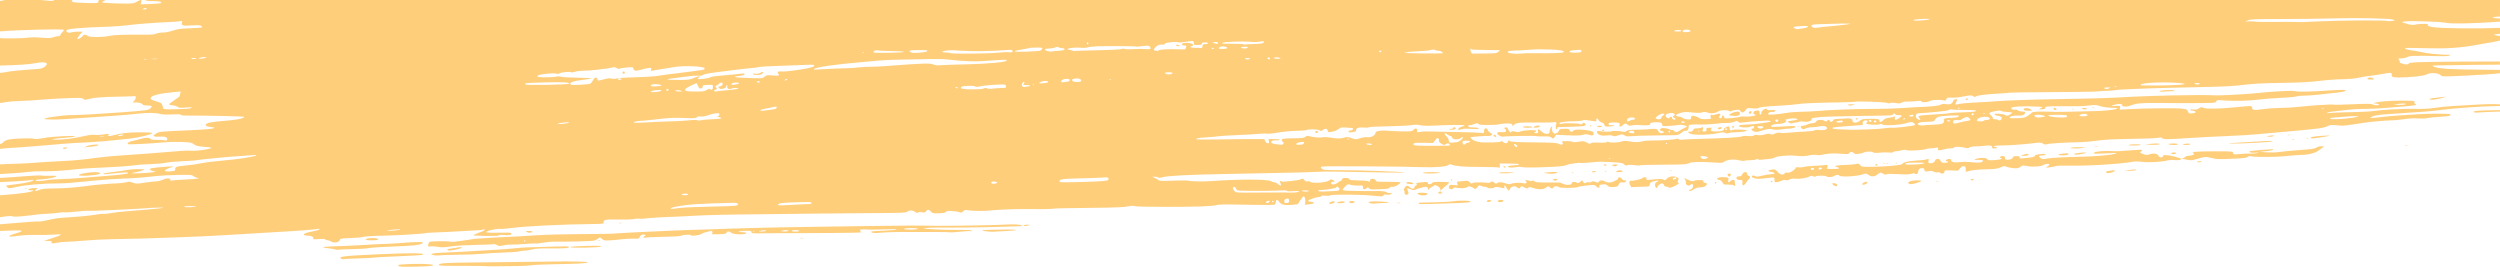 <?xml version="1.0" encoding="UTF-8"?>
<svg id="uuid-604f1de5-53c2-42d8-b695-7442e7ac3eaf" data-name="Layer 1" xmlns="http://www.w3.org/2000/svg" viewBox="0 0 992 105.85">
  <defs>
    <style>
      .uuid-81f45c8f-8648-483a-a58a-4d0b16832f0e {
        fill: #ffce7b;
      }
    </style>
  </defs>
  <path class="uuid-81f45c8f-8648-483a-a58a-4d0b16832f0e" d="M687.66,50.64c.25,0,.46-.14.46-.3,0-.17-.2-.31-.46-.31-.25,0-.46.14-.46.3,0,.17.21.3.46.31Z"/>
  <path class="uuid-81f45c8f-8648-483a-a58a-4d0b16832f0e" d="M713.91,50.23c-.1-.1-.36-.11-.58-.03-.24.1-.17.17.18.18.32.02.5-.06.4-.16Z"/>
  <path class="uuid-81f45c8f-8648-483a-a58a-4d0b16832f0e" d="M736.67,47.44c.26,0,.47-.13.47-.3,0-.17-.13-.31-.28-.31-.16,0-.37.14-.48.3s.03.3.29.3Z"/>
  <path class="uuid-81f45c8f-8648-483a-a58a-4d0b16832f0e" d="M822.93,43.24c-.1-.1-.36-.11-.58-.03-.24.1-.17.17.18.18.32.01.5-.06.4-.16Z"/>
  <path class="uuid-81f45c8f-8648-483a-a58a-4d0b16832f0e" d="M682.78,51.13c.93-.43.59-.81-.53-.59-.64.12-.77.26-.53.55.25.3.49.31,1.06.04Z"/>
  <path class="uuid-81f45c8f-8648-483a-a58a-4d0b16832f0e" d="M804.83,43.98c1.38,0,1.52-.05,1.12-.45-.92-.92-3.47-.83-2.9.1.11.19.91.34,1.78.34Z"/>
  <path class="uuid-81f45c8f-8648-483a-a58a-4d0b16832f0e" d="M814.93,43.38c.26.42,1.08.43,1.08.01,0-.36-.86-.76-1.11-.51-.09.09-.08.32.03.49h0Z"/>
  <path class="uuid-81f45c8f-8648-483a-a58a-4d0b16832f0e" d="M830.63,42.78c.42,0,.59-.07.38-.15-.21-.08-.55-.09-.76,0-.21.08-.04.15.38.15Z"/>
  <path class="uuid-81f45c8f-8648-483a-a58a-4d0b16832f0e" d="M827.31,43.43c.53,0,.84-.12.73-.3-.1-.17-.6-.31-1.1-.31-.53,0-.84.12-.73.3.1.17.6.31,1.1.31Z"/>
  <path class="uuid-81f45c8f-8648-483a-a58a-4d0b16832f0e" d="M635.6,50.19c.11-.18-.26-.31-.91-.31s-1.03.12-.91.3c.1.17.51.31.91.31.4,0,.81-.13.91-.3Z"/>
  <path class="uuid-81f45c8f-8648-483a-a58a-4d0b16832f0e" d="M593.65,53.95c-.07-.21-.35-.42-.63-.48-.35-.07-.45.04-.32.38.21.56,1.14.66.96.1Z"/>
  <path class="uuid-81f45c8f-8648-483a-a58a-4d0b16832f0e" d="M596.7,54.21c.76-.24,12.78-.41,13.01-.19.1.09,1.3.14,2.67.1,1.88-.06,2.65.04,3.11.39h0c.81.63.91.61,1.49-.27l.5-.76,4.03.19q5.35.25,6.68-.18c.94-.31,1.39-.3,2.38.03,1.36.45,1.95.18,1.77-.8-.08-.42-.57-.66-1.93-.94-2.55-.52-5.93-.48-6.14.07-.25.63-1.25.52-1.47-.18-.16-.52-.44-.59-2.15-.55-1.6.04-1.96.15-1.96.56,0,.63-1.34,1.54-1.92,1.31-.68-.27-1.21-1.51-.97-2.31.21-.67.19-.69-.31-.22-.29.27-.55.96-.58,1.52-.04.71-.22,1.05-.6,1.12-.89.17-1.86-.19-2.74-1.01-1.06-.99-1.53-.99-1.28-.01.17.7.1.76-.81.75-.82,0-.9-.06-.46-.32.29-.17.54-.44.54-.6,0-.47-4.42-.34-5.95.17-1.06.36-1.63.4-2.3.16-.95-.34-1.79-.18-1.79.34,0,.17-.27-.04-.61-.46-.33-.43-.61-.91-.61-1.08,0-.43-.74-.66-1.21-.38-.3.18-.26.31.15.54.35.2.47.49.34.83-.16.42-.51.5-1.79.41-1.3-.09-1.61-.01-1.69.4-.13.63,1.77,1.61,2.61,1.35Z"/>
  <path class="uuid-81f45c8f-8648-483a-a58a-4d0b16832f0e" d="M606.23,50.72c1,0,1.81-.13,1.81-.3,0-.17-.87-.31-2-.31-1.25,0-1.93.11-1.81.3.1.17,1,.31,2,.31Z"/>
  <path class="uuid-81f45c8f-8648-483a-a58a-4d0b16832f0e" d="M576.21,51.47c.86-.04,1.39-.2,1.39-.43,0-.65-.63-.8-1.04-.24-.23.32-.59.46-.89.35-.27-.11-.57-.06-.67.09-.1.17.41.26,1.21.23Z"/>
  <path class="uuid-81f45c8f-8648-483a-a58a-4d0b16832f0e" d="M523.09,52.27c0-.15-.27-.27-.61-.27-.59,0-.79.32-.43.69.24.24,1.04-.07,1.04-.42Z"/>
  <path class="uuid-81f45c8f-8648-483a-a58a-4d0b16832f0e" d="M670.68,53.04h0c1.14.64,7.2.56,10.63-.15,2.06-.42,2.68-.46,3.24-.15.51.27.92.29,1.54.05.47-.18,1.69-.32,2.73-.33,2.25-.01,4.24-.33,4.29-.68.05-.37-5.38-.53-5.82-.17-.48.4-1,.06-1-.66,0-.32-.13-.66-.3-.76-.37-.23-2.16.77-1.96,1.1.27.45-1.06.87-2.72.87-2.24,0-2.71-.2-2.3-.97.3-.55.23-.59-.84-.5-1.01.08-1.15.18-1.07.78.08.58-.05.69-.85.68-.85,0-.91-.06-.61-.62.4-.74.1-1.43-.4-.93-.18.18-.96.33-1.72.33-1.15,0-1.44.12-1.7.68-.22.49-.53.67-1.14.62-1.06-.08-1.06.23,0,.83ZM684.92,50.94c.25,0,.46.14.46.3,0,.17-.21.3-.46.3-.25,0-.46-.14-.46-.31,0-.17.21-.3.46-.3ZM673.75,51.92c.22-.09.48-.08.58.03s-.08.17-.4.16c-.35-.02-.43-.09-.18-.18Z"/>
  <path class="uuid-81f45c8f-8648-483a-a58a-4d0b16832f0e" d="M467.51,18.34c.33,0,.53-.13.42-.3-.1-.17-.46-.3-.8-.31s-.53.13-.42.3c.1.17.46.31.8.31Z"/>
  <path class="uuid-81f45c8f-8648-483a-a58a-4d0b16832f0e" d="M609.54,50.65c.74-.04,1.4-.25,1.47-.46.18-.55-1.5-.49-2.23.07-.55.43-.5.45.76.38Z"/>
  <path class="uuid-81f45c8f-8648-483a-a58a-4d0b16832f0e" d="M636.03,52.02c.16,0,.37-.14.48-.3.1-.17-.02-.31-.29-.31-.26,0-.48.14-.48.3,0,.17.13.3.29.3Z"/>
  <path class="uuid-81f45c8f-8648-483a-a58a-4d0b16832f0e" d="M631.18,50.18c.17,0,.3-.06.3-.13,0-.07-.14-.22-.3-.32-.17-.1-.3-.04-.3.13,0,.18.14.32.3.32Z"/>
  <path class="uuid-81f45c8f-8648-483a-a58a-4d0b16832f0e" d="M781.98,71.31c.23.38.48.38,1.07,0,.35-.23.27-.3-.4-.3-.49,0-.78.12-.67.3Z"/>
  <path class="uuid-81f45c8f-8648-483a-a58a-4d0b16832f0e" d="M862.26,60.51c-.51.07-.85.25-.76.4.19.31,1.46.37,1.75.08.39-.38-.08-.61-.99-.48Z"/>
  <polygon class="uuid-81f45c8f-8648-483a-a58a-4d0b16832f0e" points="861.5 60.92 861.5 60.92 861.5 60.92 861.5 60.92"/>
  <path class="uuid-81f45c8f-8648-483a-a58a-4d0b16832f0e" d="M856.92,57.22c.22-.36-2.3-.37-4.57-.03-1.34.2-1.16.24,1.43.28,1.68.03,3.03-.08,3.14-.25Z"/>
  <path class="uuid-81f45c8f-8648-483a-a58a-4d0b16832f0e" d="M862.4,56.93c-1.27,0-1.95.11-1.83.3.1.17.92.31,1.83.31.9,0,1.72-.13,1.83-.3.12-.19-.56-.31-1.83-.31Z"/>
  <path class="uuid-81f45c8f-8648-483a-a58a-4d0b16832f0e" d="M844.41,67.52h0s-1.52.23-1.52.23l1.98.02c1.09.01,2.25-.09,2.59-.24.49-.21.41-.25-.46-.26-.59,0-1.75.11-2.59.23Z"/>
  <path class="uuid-81f45c8f-8648-483a-a58a-4d0b16832f0e" d="M702.67,72c0,.17.14.31.3.31.17,0,.31-.14.31-.3,0-.17-.14-.3-.3-.3-.17,0-.3.14-.31.3Z"/>
  <path class="uuid-81f45c8f-8648-483a-a58a-4d0b16832f0e" d="M738.97,72.94c-.07.22.12.38.45.38.74,0,1.83-.79,1.53-1.09-.31-.31-1.81.23-1.98.71Z"/>
  <path class="uuid-81f45c8f-8648-483a-a58a-4d0b16832f0e" d="M835.77,68.45c.54.35.65.34,2.26-.06,1.67-.42,1.46-.99-.27-.73-2.08.32-2.48.47-1.99.78Z"/>
  <path class="uuid-81f45c8f-8648-483a-a58a-4d0b16832f0e" d="M727.55,73.47c.59.45,1.09.53,1.39.23.35-.35-.44-1.02-1.2-1.02-.86,0-.92.24-.19.79Z"/>
  <path class="uuid-81f45c8f-8648-483a-a58a-4d0b16832f0e" d="M849.31,57.5c.41-.17-.13-.26-1.67-.27-1.26,0-2.56.11-2.89.25-.41.17.13.26,1.67.27,1.26,0,2.56-.11,2.89-.25Z"/>
  <path class="uuid-81f45c8f-8648-483a-a58a-4d0b16832f0e" d="M758.13,71.88c-.95.33-1.15.59-.76.98.11.11.54.2.96.21.95,0,4.01-.98,4.01-1.28,0-.35-3.13-.28-4.21.09Z"/>
  <path class="uuid-81f45c8f-8648-483a-a58a-4d0b16832f0e" d="M768.36,71.98c-.21.08-.04.15.38.15.42,0,.59-.07.38-.15-.21-.08-.55-.09-.76,0Z"/>
  <path class="uuid-81f45c8f-8648-483a-a58a-4d0b16832f0e" d="M747.97,64.94c-.1-.1-.36-.11-.58-.03-.24.1-.17.17.18.18.32.02.5-.06.4-.16Z"/>
  <path class="uuid-81f45c8f-8648-483a-a58a-4d0b16832f0e" d="M745.01,65.42c0-.17-.2-.31-.46-.31-.25,0-.46.13-.46.3,0,.17.21.3.46.3.25,0,.46-.13.46-.3Z"/>
  <path class="uuid-81f45c8f-8648-483a-a58a-4d0b16832f0e" d="M749.19,64.94c-.1-.1-.36-.11-.58-.03-.24.1-.17.17.18.18.32.01.5-.06.4-.16Z"/>
  <path class="uuid-81f45c8f-8648-483a-a58a-4d0b16832f0e" d="M832.33,58.16c-.29-.08-.77-.08-1.07,0-.29.08-.05.14.53.14.59,0,.83-.06.53-.14Z"/>
  <path class="uuid-81f45c8f-8648-483a-a58a-4d0b16832f0e" d="M702.91,69.12c-.71,0-2.35.26-3.65.57-1.9.45-2.44.49-2.81.18-.47-.39-1.38-.24-1.38.23,0,.15.51.43,1.14.63,1.09.35,1.56.33,7.08-.31.62-.07.77.05.8.68.02.42.06.86.07.99h0c.05.41,1.36.24,2.65-.34.85-.38,1.41-.47,1.74-.28.34.19.82.12,1.47-.22.7-.36,1.42-.45,2.52-.33,1.63.18,4.42-.29,5.58-.93.51-.29.85-.3,1.31-.04.41.22.75.24.99.04.45-.37,4.11-.38,4.34,0,.27.44,2.4.32,3.04-.16.67-.5,1.86-.61,2.01-.18.25.69,6.81.37,9.37-.46,1.27-.41,1.41-.4,2.2.19,1.14.85,2.45.8,3.55-.13,1.05-.88,1.5-.93,2.42-.28.48.34.83.39,1.22.18.34-.18,2.13-.2,4.65-.05,3.02.18,4.39.14,5.21-.14.77-.26,1.2-.28,1.43-.06.49.5,1.27.04,1.28-.75,0-.94.55-1.44,1.59-1.44.64,0,.85.15.85.59,0,.74.48.9,1.8.61.72-.16,1.31-.09,1.9.21.47.25,1.18.37,1.59.27.4-.1.82-.03.93.15.11.18.53.33.92.33.52,0,.75-.19.82-.68.1-.66.2-.68,2.74-.57l2.64.11.88-.98c.68-.76,1.03-.93,1.55-.77.51.16.67.45.66,1.21v.99s1.9-.46,1.9-.46c1.05-.25,3.62-.49,5.71-.53,4.22-.08,5.18-.22,6.62-.94.86-.43,1.11-.44,1.98-.07.54.23,1.8.49,2.78.56,1.49.11,1.94.03,2.7-.53.85-.62,1.03-.64,2.73-.3,2.09.42,5.56.17,6.48-.47.69-.47,2.29-.55,2.29-.11,0,.16-.38.51-.84.77-.81.46-.78.47.99.29,1.01-.1,2.07-.32,2.38-.48.3-.16,2.36-.25,4.57-.19,7.61.19,21.12-.61,25.97-1.53,1.03-.19,2.26-.19,3.65.03,2.3.35,7.83.05,10.17-.56.75-.2,1.94-.27,2.63-.16,1.32.2,2.85-.04,2.85-.44,0-.33-4.91-1.54-6.23-1.54-.75,0-1.08.13-1.08.45,0,.72-1.55.59-1.74-.15-.2-.78-1.97-1.14-3.28-.67-1.27.46-1.79.44-3.14-.14-1.07-.46-1.1-.5-.54-.91.32-.24.51-.52.4-.62-.1-.1-2.15-.03-4.54.17-4.64.38-5.11.4-7.25.3-3.37-.16-6.68.12-7.17.6-.45.44-.23.48,2.65.38,1.73-.06,3.9-.15,4.82-.2,1.65-.09,1.66-.09.69.31-1.06.43-8.13,1.06-12.87,1.14-6.48.11-12.73.44-14.19.76-1.34.29-1.66.26-2.36-.19-1.04-.69-.77-1.07.73-1.07.66,0,1.2-.13,1.2-.3,0-.35-.85-.39-2.85-.12-.83.11-1.41.35-1.41.57,0,.42-.92.63-4.09.93-1.88.18-2.09.15-1.91-.3.16-.42-.03-.5-1.19-.51-1.12,0-1.42.11-1.54.58-.11.4-.53.65-1.33.78-1.37.23-1.81.03-1.81-.79,0-.45-.21-.59-.89-.59-1.03,0-1.48.45-.73.74.96.37-.05.71-2.59.86-1.93.12-2.57.06-2.68-.25-.23-.61-1.98-.82-3.74-.45-1.91.4-1.78.73.26.62,1.71-.09,2.29.42,1.03.91-.6.23-1.68.24-3.6.02-1.51-.17-3.49-.2-4.42-.07-2.35.33-3.96.06-3.96-.67,0-.58-.7-.75-1.65-.39-.61.23-.63.73-.03.73.25,0,.46.14.46.31,0,.17-.6.3-1.32.3-1.11,0-1.37-.12-1.67-.77-.47-1.04-1.78-1.06-2.18-.04-.18.46-.62.81-1.21.93-1.22.26-1.64-.04-1.4-.99.17-.69.13-.74-.51-.55-.92.29-1.93.41-5.42.65-2.58.18-3.96.58-4.57,1.34-.32.39-6.42.95-11.12,1.02-4.83.07-4.88.06-5.48-.67-.54-.66-.72-.71-1.67-.43-.59.17-2.09.32-3.35.33-1.26.01-2.97.12-3.81.24-1.46.21-1.46.32,0,.78,1.11.35.27.62-1.91.61h-2.36s.1-.88.1-.88c.09-.86.08-.87-1.06-.65-.64.12-2.46.25-4.05.29-1.59.04-3.49.23-4.21.43-.73.2-1.72.27-2.21.16-.64-.14-.94-.07-1.06.26-.33.86-2.44,2.07-3.24,1.86-.49-.13-.88-.03-1.14.29-.67.8-1.78.56-2.81-.62-.88-1.01-1.04-1.07-2.2-.89-1.82.29-1.98.67-.37.91,1.78.27,1.85.91.11.91ZM759.86,64.52c3.25-.07,4.64.14,3.08.46-1.67.34-6.61.49-6.79.2-.31-.51.17-.59,3.71-.67ZM721.97,66.48c.47-.18,1.31.25.92.47-.82.44-1.33.48-1.33.1,0-.23.18-.48.41-.57ZM719.2,66.62c.38.06.68.24.68.4,0,.17-.31.35-.69.4-.47.06-.69-.06-.68-.4,0-.34.22-.47.69-.4Z"/>
  <path class="uuid-81f45c8f-8648-483a-a58a-4d0b16832f0e" d="M691.37,73.26c.08.55.97.16,1.36-.6.24-.46.72-1.1,1.08-1.42.81-.73.82-1.28.04-1.49-.36-.1-.61-.42-.61-.8,0-1-1.38-.86-1.89.2-.31.63-.63.83-1.31.83-.6,0-.93.17-1,.5-.13.64.39.96,1.52.93.78-.02.88.08.84.8-.03.45-.04.92-.02,1.05Z"/>
  <path class="uuid-81f45c8f-8648-483a-a58a-4d0b16832f0e" d="M821.6,58.64c-.81.34,3.51.37,5.18.03.98-.2.65-.25-1.67-.27-1.59-.01-3.17.09-3.5.24Z"/>
  <path class="uuid-81f45c8f-8648-483a-a58a-4d0b16832f0e" d="M822.96,61.11c0,.15.4.27.9.27,1.14,0,4.06-.61,3.87-.81-.26-.26-4.76.25-4.77.54Z"/>
  <path class="uuid-81f45c8f-8648-483a-a58a-4d0b16832f0e" d="M820.79,60.92c-.28-.28-4.22.19-4.04.48.22.35,3.2.34,3.77-.02.25-.15.37-.36.27-.46Z"/>
  <path class="uuid-81f45c8f-8648-483a-a58a-4d0b16832f0e" d="M681.36,70.89c0,.22.36.44.81.5.53.06.99.42,1.31,1,.47.86.59.9,2.37.87,1.04-.02,1.96.09,2.05.24.3.48.82.31.63-.2-.1-.27-.18-.81-.18-1.22,0-.92-.95-1-1.8-.16-.72.71-.96.52-.74-.58.16-.79.09-.85-1-.99-1.67-.21-3.46.07-3.46.54Z"/>
  <path class="uuid-81f45c8f-8648-483a-a58a-4d0b16832f0e" d="M752.84,64.65c-.1-.1-.36-.11-.58-.03h0c-.24.1-.17.17.18.19.32.01.5-.06.4-.16Z"/>
  <path class="uuid-81f45c8f-8648-483a-a58a-4d0b16832f0e" d="M804.92,61.41c.17-.51-1.05-.47-2.21.07l-.92.43,1.5-.06c.88-.03,1.55-.21,1.63-.44Z"/>
  <path class="uuid-81f45c8f-8648-483a-a58a-4d0b16832f0e" d="M733.35,41.64c.21.34.79.34,2.13,0,.78-.19.67-.24-.7-.27-1.01-.03-1.55.07-1.43.26Z"/>
  <path class="uuid-81f45c8f-8648-483a-a58a-4d0b16832f0e" d="M693.92,44.76h0c0,.55.8.55,1.01,0,.09-.24.09-.5,0-.59-.28-.28-1.01.14-1.02.59Z"/>
  <path class="uuid-81f45c8f-8648-483a-a58a-4d0b16832f0e" d="M688.83,44.37c-.74.1-1.69.45-2.1.77l-.75.59,1,.13c1.84.23,2.03.23,2.79-.06.58-.22.72-.44.59-.95-.15-.59-.31-.64-1.52-.48Z"/>
  <path class="uuid-81f45c8f-8648-483a-a58a-4d0b16832f0e" d="M859.12,35.79c-1.88.14-2.55.29-2.14.46.34.14,1,.19,1.48.11.48-.08,1.78-.15,2.89-.15,1.65-.01,1.88-.07,1.26-.32-.45-.18-1.86-.22-3.5-.1Z"/>
  <path class="uuid-81f45c8f-8648-483a-a58a-4d0b16832f0e" d="M779.95,39.34c-.1.17.02.3.27.3.25,0,.54-.13.65-.3s-.02-.31-.27-.31c-.25,0-.54.14-.64.3Z"/>
  <path class="uuid-81f45c8f-8648-483a-a58a-4d0b16832f0e" d="M39.55,69c.38-.13.36-.22-.11-.48-1.05-.59-8.11.24-8.11.96,0,.56,6.36.19,8.22-.47Z"/>
  <path class="uuid-81f45c8f-8648-483a-a58a-4d0b16832f0e" d="M10.53,74.7c-.1-.1-.36-.11-.58-.03h0c-.24.1-.17.17.18.19.32.01.5-.06.4-.16Z"/>
  <path class="uuid-81f45c8f-8648-483a-a58a-4d0b16832f0e" d="M939.43,31.19c-.09.27.3.38,1.34.38,1.38,0,1.43-.04.86-.47-.69-.53-2.02-.47-2.21.09Z"/>
  <path class="uuid-81f45c8f-8648-483a-a58a-4d0b16832f0e" d="M26.13,54.64c1.89-.11,3.52-.33,3.62-.49.3-.49-9.15,0-12.5.63-2.14.41-3.24.49-3.78.28-.93-.35-7.89-.13-10.03.32-.95.2-1.77.6-2.17,1.07C.91,56.86.74,57.04,0,57.1v2c.18-.02.33-.04.46-.06,1.01-.15,3.4-.35,5.33-.44,1.93-.1,5.56-.37,8.07-.6,7.45-.7,15.57-1.3,19.79-1.46,4.09-.16,10.36-.7,17.51-1.5,4-.45,8.92-1.63,9.3-2.23.12-.19-1.55-.3-4.63-.31-4.53-.01-8.05.37-10.75,1.17-1.38.41-2.78.42-2.14.02.86-.54.01-.7-1.85-.34-1.03.2-2.51.28-3.28.17-.87-.12-2.21-.01-3.54.29-5.01,1.14-8.91,1.66-11.88,1.6-1.97-.04-2.04-.06-.91-.3.67-.14,2.76-.34,4.66-.46ZM47.06,53.68c.34-.14.95-.27,1.37-.27.6-.01.66.05.3.28-.25.16-.87.29-1.37.27-.79-.02-.83-.06-.3-.28ZM39.68,54.05c.46-.07,1.15-.07,1.52,0h0c.37.08,0,.13-.84.13-.84,0-1.14-.06-.68-.13Z"/>
  <path class="uuid-81f45c8f-8648-483a-a58a-4d0b16832f0e" d="M34.35,58.04l-1,.45,1.37-.13c3.18-.3,4.26-.5,4.27-.81,0-.45-3.32-.1-4.63.49Z"/>
  <path class="uuid-81f45c8f-8648-483a-a58a-4d0b16832f0e" d="M24.97,58.79c0,.39.92.39,1.52,0,.35-.22.22-.3-.53-.3-.54,0-.99.13-.99.3Z"/>
  <path class="uuid-81f45c8f-8648-483a-a58a-4d0b16832f0e" d="M902.14,54c.35-.22.24-.29-.45-.27-.5.01-1.26.13-1.68.27-.66.21-.6.25.46.27.67.02,1.42-.1,1.67-.27Z"/>
  <path class="uuid-81f45c8f-8648-483a-a58a-4d0b16832f0e" d="M300.39,29.74c1.24,0,1.76-.14,2.18-.6.66-.73.19-.8-1.06-.16-.54.28-1.24.38-1.81.26-.6-.12-.93-.07-.93.15,0,.21.62.34,1.63.35Z"/>
  <path class="uuid-81f45c8f-8648-483a-a58a-4d0b16832f0e" d="M908.46,53.53c-.1-.1-.36-.11-.58-.03-.24.1-.17.17.18.18.32.01.5-.06.4-.16Z"/>
  <path class="uuid-81f45c8f-8648-483a-a58a-4d0b16832f0e" d="M884.78,56.8c-.77.05-.36.11.91.15,3.52.1,16.14-.59,16.14-.89,0-.14-1.27-.19-2.82-.1-2.57.15-10.9.64-14.24.84Z"/>
  <path class="uuid-81f45c8f-8648-483a-a58a-4d0b16832f0e" d="M910.44,55.34c-.21-.08-.62-.09-.91-.02-.3.08-.13.14.37.15.5,0,.74-.05.54-.14Z"/>
  <path class="uuid-81f45c8f-8648-483a-a58a-4d0b16832f0e" d="M869.1,57.25c.23-.37-1.87-.38-2.74,0-.45.19-.19.27.97.29.87.01,1.67-.11,1.77-.28Z"/>
  <path class="uuid-81f45c8f-8648-483a-a58a-4d0b16832f0e" d="M992,43.7c-3.87.01-8.88.16-9.86.37-.64.14-.76.26-.46.46.22.15,1.02.2,1.78.11.75-.09,4.32-.25,7.92-.35.22,0,.42-.01.62-.02v-.57Z"/>
  <path class="uuid-81f45c8f-8648-483a-a58a-4d0b16832f0e" d="M955.19,57.6c-.21-.08-.55-.09-.76,0-.21.08-.04.15.38.16.42,0,.59-.07.38-.15Z"/>
  <path class="uuid-81f45c8f-8648-483a-a58a-4d0b16832f0e" d="M964.12,39.3c-.31.49,2.77.26,4.6-.35l1.83-.61-1.52.16c-3.66.38-4.75.55-4.9.8Z"/>
  <path class="uuid-81f45c8f-8648-483a-a58a-4d0b16832f0e" d="M871.82,64.26c.1.17.56.22,1.01.11,1.22-.29,1.2-.41-.06-.41-.68,0-1.06.12-.95.3Z"/>
  <path class="uuid-81f45c8f-8648-483a-a58a-4d0b16832f0e" d="M915.93,54.75c-.21-.08-.62-.09-.91-.01-.3.08-.13.14.37.15.5,0,.74-.05.54-.14Z"/>
  <path class="uuid-81f45c8f-8648-483a-a58a-4d0b16832f0e" d="M924.35,53.86c.18-.2-4.52.08-6.44.38-.63.1-1.08.3-.98.45.09.15.27.27.4.27.82,0,6.88-.94,7.02-1.09Z"/>
  <path class="uuid-81f45c8f-8648-483a-a58a-4d0b16832f0e" d="M867.65,63.36h0c.79.11,1.59.22,1.78.25.19.02,1.22-.22,2.29-.53,3.21-.94,3.52-.97,5.82-.38,1.97.5,2.84.54,7.99.31,4.53-.19,5.89-.35,6.31-.72.4-.36.8-.41,1.68-.23,1.66.35,10.72.25,13.94-.17,1.51-.19,4.04-.38,5.63-.41,3.16-.06,5.76-.78,7.29-2.02.47-.38,1.11-.85,1.43-1.05.5-.32.42-.36-.65-.38-.7-.01-1.55.2-1.98.51-.5.35-1.64.6-3.34.73-6.96.53-10.06.82-11.82,1.09-1.06.16-3.18.2-4.72.09l-2.8-.21,2.16-.2c2.24-.2,3.62-.52,3.38-.77-.23-.23-9.17.52-9.47.8-.42.39,1.2.69,2.65.5,1.05-.14,1.14-.12.53.13-.41.17-1.51.28-2.44.24-.93-.04-2.89.04-4.37.17-2.58.23-2.69.21-2.85-.41-.17-.64-.28-.65-6.6-.66-3.54,0-7.18.07-8.09.17-1.47.15-1.59.22-1.1.58.52.38.5.43-.27.72-.46.17-1.21.31-1.68.31-.47,0-1.03.2-1.24.45-.21.25-.59.45-.85.45-.96,0,0,.44,1.39.64Z"/>
  <path class="uuid-81f45c8f-8648-483a-a58a-4d0b16832f0e" d="M686.66,69.64c.27-.69.25-.73-.37-.74-.77,0-1.02.32-.62.81h0c.45.54.77.52.99-.07Z"/>
  <path class="uuid-81f45c8f-8648-483a-a58a-4d0b16832f0e" d="M149.37,100.94c-13,.58-15.33.86-14,1.72.25.16.79.23,1.21.15.42-.08,3.22-.21,6.22-.3,3-.09,5.55-.22,5.68-.3.12-.08,3.49-.27,7.49-.42,7.47-.29,11.74-.57,11.96-.77.74-.66-5-.69-18.55-.09Z"/>
  <path class="uuid-81f45c8f-8648-483a-a58a-4d0b16832f0e" d="M158.02,105.19c-.09.15.11.37.44.5.91.34,12.21.1,13.11-.28.68-.29.45-.36-1.81-.58-3.03-.29-11.5-.03-11.75.36Z"/>
  <path class="uuid-81f45c8f-8648-483a-a58a-4d0b16832f0e" d="M183.14,105.5c5.05-.01,9.23.03,9.29.09h0c.06.06,2.25.09,4.86.06,2.61-.03,6.36-.07,8.32-.09,1.97-.02,4.33-.16,5.25-.31.92-.15,4.83-.33,8.68-.4,9.67-.17,12.66-.31,13.55-.67.57-.23-.29-.32-3.5-.39-2.34-.05-4.54-.08-4.87-.07-1.77.05-26.54.34-36.69.43-11.65.1-13.69.25-13.94.98-.1.3,1.8.38,9.05.36Z"/>
  <path class="uuid-81f45c8f-8648-483a-a58a-4d0b16832f0e" d="M232.84,97.58c-3.84.07-6.33.24-6.54.44-.48.48,11.32.29,12.13-.2.48-.28-.7-.34-5.6-.25Z"/>
  <path class="uuid-81f45c8f-8648-483a-a58a-4d0b16832f0e" d="M238.06,95.43c-.21-.08-.55-.09-.76,0-.21.08-.04.15.38.15.42,0,.59-.07.38-.15Z"/>
  <path class="uuid-81f45c8f-8648-483a-a58a-4d0b16832f0e" d="M545.54,80.76c.59-.1,2.06-.19,3.27-.19,1.21,0,2.21-.09,2.21-.2,0-.34-6.53-.64-7.32-.34l-.75.28.76.32h0c.42.18,1.24.23,1.83.13Z"/>
  <path class="uuid-81f45c8f-8648-483a-a58a-4d0b16832f0e" d="M555.66,80.49c-.38-.07-.99-.07-1.37,0-.38.07-.07.13.68.13.75,0,1.06-.06.69-.13Z"/>
  <path class="uuid-81f45c8f-8648-483a-a58a-4d0b16832f0e" d="M537.14,80.47c.72-.27.27-.73-.73-.73-.94,0-1.47.45-.84.71.55.22,1.03.23,1.57.02Z"/>
  <path class="uuid-81f45c8f-8648-483a-a58a-4d0b16832f0e" d="M533.29,79.95c-.53-.19-2.45.1-2.8.42-.17.15.37.27,1.27.27,1.48,0,2.36-.39,1.53-.69Z"/>
  <path class="uuid-81f45c8f-8648-483a-a58a-4d0b16832f0e" d="M528.98,80.62c.6-.22.74-.41.5-.64-.37-.38-2.27.3-2.01.72.2.32.52.3,1.51-.07Z"/>
  <path class="uuid-81f45c8f-8648-483a-a58a-4d0b16832f0e" d="M317.38,94.43c-.38.07-.07.13.68.13.75,0,1.06-.06.69-.13-.38-.07-.99-.08-1.37,0Z"/>
  <path class="uuid-81f45c8f-8648-483a-a58a-4d0b16832f0e" d="M188.51,94.75c-.84.09-3.1.43-5.02.76-1.93.33-3.96.51-4.51.41-1.62-.31-7.87-.26-8.45.06-.29.16-.57.67-.62,1.12-.08.78-.03.82.88.67.53-.09,1.59-.05,2.34.09,2.1.38,2.8.36,6.1-.12,1.68-.25,6.06-.5,9.75-.57s6.84-.2,7-.3c.16-.1.7.06,1.2.36.8.47,1.08.49,2.41.16.83-.21,2.38-.36,3.44-.34,1.06.02,3.56-.09,5.55-.26,1.99-.17,3.73-.24,3.87-.15.14.09,1.43-.06,2.87-.32s3.6-.46,4.81-.44c4.6.1,14.72-.17,15.59-.4.5-.14,1.24-.5,1.65-.82.72-.56.75-.56,1.46.12.62.59,1.01.68,2.77.62,1.12-.04,3.34-.23,4.93-.43,1.59-.2,3.82-.33,4.96-.28,1.92.08,2.08.04,2.34-.64.32-.85,1.07-1.2,1.94-.92.55.18.56.23.11.48-.68.38-.66.98.02.71.29-.12,3.55-.27,7.23-.35,3.68-.07,6.83-.24,7-.37.57-.44,3.73-.67,3.97-.29.29.47,3.36.1,4.32-.53.4-.26,1.23-.57,1.85-.69.62-.12,1.37-.32,1.66-.44.68-.28,1.12.69.5,1.11-.28.19.62.26,2.56.21,2.47-.07,3.04-.17,3.29-.61.38-.68,1.12-.68,1.86,0,.88.8,6.01.87,6.01.08,0-.15-.79-.29-1.75-.31-2.57-.04-1.1-.54,1.64-.56,1.89-.01,2.17.05,2.13.52-.04.55.6.6,5.59.47.75-.02,5.27-.04,10.05-.03,4.77,0,12.17-.04,16.44-.08,12.6-.14,11.7-.09,11.26-.62-.72-.88-.3-.95,3.89-.69.46.03,3.17-.03,6.01-.13,3.46-.13,4.88-.09,4.28.1-.49.16-2.88.35-5.29.43-2.42.08-4.48.22-4.58.32-.44.44.86.73,2.54.58,3.55-.33,6.58-.42,13.25-.37,2.59.02,7.08.02,9.96,0,2.88-.02,5.35.04,5.48.12.13.08,1.86-.03,3.83-.24,1.98-.21,3.88-.31,4.23-.21.44.12.57.06.42-.19-.16-.26-1.65-.35-5.3-.31-2.79.03-7.2-.08-9.79-.24-4.27-.26-4.55-.31-2.89-.52,1-.13,4.43-.2,7.61-.17,5.74.06,20.17-.18,25.73-.43,1.59-.07,3.37-.13,3.95-.12.58,0,.95-.09.83-.21-.51-.51-3.68-.66-7.82-.38-3.46.24-22.41.53-27.25.42-5.32-.12-13.06-.1-23.44.07-6.87.11-16.8.25-22.07.31-5.28.06-11.92.17-14.77.24-2.85.07-8.12.19-11.72.26-3.6.07-8.4.21-10.66.31-4.27.19-6.97.27-15.68.51-2.85.08-6.27.22-7.61.31-1.34.09-4.01.21-5.94.28-1.93.06-6.11.27-9.29.45-3.18.19-6.47.38-7.31.43-.84.05-6.39.11-12.33.14-5.94.03-13.41.23-16.59.45-3.18.22-6.88.44-8.22.49-4.24.15-14.86.75-16.44.92ZM361.65,90.51c1.75,0,2.67.12,2.55.31-.1.17-1.42.3-2.93.3-1.75,0-2.67-.12-2.55-.31.1-.17,1.42-.3,2.93-.3ZM315.64,91.29c.84,0,1.52.14,1.52.31,0,.17-.69.3-1.52.3-.84,0-1.52-.14-1.52-.31,0-.17.69-.3,1.52-.3ZM310.16,91.58c1.11-.35,2.74-.35,2.74,0,0,.17-.77.29-1.75.27-1.34-.03-1.57-.09-.99-.28ZM302.66,91.42c1.03-.15,1.42-.11,1.27.12-.11.18-.83.33-1.61.32-1.73,0-1.61-.16.33-.44ZM298.84,91.65c.22-.09.48-.08.58.03.1.1-.08.17-.4.16-.35-.02-.43-.09-.18-.18ZM208,95.55c.1-.17.25-.3.32-.3.07,0,.13.14.13.31,0,.17-.15.3-.32.3-.18,0-.24-.14-.13-.3Z"/>
  <path class="uuid-81f45c8f-8648-483a-a58a-4d0b16832f0e" d="M149.95,95.11c.3-.19.23-.31-.3-.45-1.55-.42-4.52-.14-4.52.43h0c0,.34,4.28.36,4.82.02Z"/>
  <path class="uuid-81f45c8f-8648-483a-a58a-4d0b16832f0e" d="M134.38,97.66c-3.31.11-6.09.29-6.16.41-.07.12.83.32,2.02.44,1.19.12,2.45.34,2.81.48.36.14.91.19,1.23.1.32-.09,2.79-.2,5.48-.23,2.69-.04,5.65-.23,6.57-.42.92-.19,5.1-.47,9.29-.61,8.46-.3,11.29-.61,11.99-1.31.43-.43.24-.47-1.95-.47-1.33,0-3.79.13-5.47.29-1.68.16-4.9.35-7.16.43-2.26.07-6.03.26-8.37.42-2.34.16-6.98.37-10.29.48Z"/>
  <path class="uuid-81f45c8f-8648-483a-a58a-4d0b16832f0e" d="M247.47,29.28c.25,0,.46-.2.46-.46,0-.25-.2-.46-.45-.46-.25,0-.46.21-.46.46,0,.25.2.46.46.46Z"/>
  <path class="uuid-81f45c8f-8648-483a-a58a-4d0b16832f0e" d="M60.53.44c2.83.01,4.03.3,3.25.78-.21.13-2.09.3-4.18.37l-3.79.13.21-.96C56.13.33,56.17.09,56.11,0h-.35c-.09.03-.18.06-.3.11-.43.16-1.13.52-1.54.79h0c-.53.34-1.52.5-3.28.53-3.46.05-9.9-.26-10.12-.49C40.37.8,41.1.36,41.92,0h-2.65c-.22.24-.32.61-.23.84h0c.18.46-1.6.51-8.19.2C28.64.93,28,.49,28.83,0h-7.44c-.03.13-.08.24-.16.29-.19.11-1.47.08-2.86-.07C17.5.12,16.83.05,16.24,0H1.97C1.43.14.72.3,0,.43v12.03c7.07-.6,25.41-1.09,25.41-.58,0,.13-.27.48-.6.78-.33.3-.68.8-.79,1.11-.11.34-.47.57-.88.57-.39,0-1.28.2-1.98.44-1.03.36-1.93.39-4.64.17-2.05-.17-4.15-.17-5.38,0C8.99,15.25,1.16,15.34,0,15.09v10.91c6.23-.09,11.72-.45,13.99-.92,4.01-.83,5.81-.13,3.7,1.44-.84.62-1.47.78-3.89.93-5.26.33-10.75.89-11.52,1.19C2.08,28.7,1.23,28.81,0,28.93v11.95c.79-.13,1.75-.28,2.49-.4,1.09-.18,3.69-.37,5.79-.43,2.09-.06,5.31-.24,7.16-.42,3.92-.37,13.23-.83,15.77-.78,1.18.02,1.85.18,2.03.47.23.38.51.37,2.05-.05,2.1-.57,5.03-.8,12.28-.93,2.93-.05,5.53-.15,5.77-.2.73-.18.72.97-.01,1.75l-.69.73h1.26c1.3,0,2.81.53,2.81.97,0,.14.74.26,1.65.26.91,0,1.73.12,1.82.27.09.14-.16.55-.54.92-.74.69-1.18.75-11.31,1.53-6.43.5-18.17,1.17-19.49,1.11-3.26-.14-12.96,1.27-10.95,1.59,1.35.22,5.14.21,7.9-.02,1.84-.15,5.75-.42,8.68-.59,7.52-.44,16.35-1.11,20.1-1.54,3.95-.45,6.99-.42,8.98.08,1.01.25,2.61.32,4.77.2,2.26-.12,3.31-.08,3.46.16.13.22,1.18.33,2.84.31,5.25-.07,21.98.28,22.17.47.45.45-2.25,1.13-5.6,1.41-8.11.68-9.53.97-9.53,1.94,0,.28.5.49,1.44.62,2.37.32,2.41.34,1.09.71-.7.2-4.6.49-8.68.66-11.82.48-12.44.54-13.49,1.27-.51.35-1,.69-1.08.74-.08.05.06.23.3.39.25.17,1.27.23,2.27.14,2.03-.18,3.13.31,2.77,1.23-.15.38-.37.44-.88.25-.37-.14-1.73-.23-3.01-.2-1.74.04-2.42-.06-2.7-.4-.47-.57-1.94-.58-3.67-.02-.74.24-2.13.58-3.08.77-1.75.34-2.72.97-2.09,1.36.32.2,8.63-.21,13.86-.69,4.46-.41,10.94-.23,11.61.31,1.23,1,2.06,1.25,4.82,1.44,1.58.11,2.81.3,2.73.42-.29.46-5.66,1.27-7.38,1.11-.96-.09-3.12-.05-4.8.09-7.99.68-18.15,1.46-22.69,1.73-4.76.29-8.56.69-15.84,1.65-1.76.23-6.21.56-9.9.72-3.68.17-7.86.42-9.29.58-1.42.15-5.47.35-8.98.44C3.49,65.03,1.75,65.12,0,65.23v3.83c3.17-.12,9.02-.55,11.57-.88,1.27-.17,3.8-.27,5.63-.22,3.22.07,8.56-.27,13.86-.89,1.41-.17,6.13-.45,10.48-.62,4.35-.17,9.29-.52,10.96-.77,1.68-.25,4.9-.5,7.16-.55,2.26-.06,5.07-.3,6.24-.55,1.17-.24,4.05-.51,6.39-.61,2.35-.09,4.61-.23,5.03-.31,1.54-.29,12.46-1.38,16.29-1.62,2.18-.14,4.99-.33,6.24-.44,1.44-.12,2.11-.09,1.83.09-.88.54-7.52,1.55-13.25,2.02-3.18.26-7.02.74-8.53,1.07-1.51.33-4.22.72-6.03.87-3.65.3-4.6.62-4.34,1.47.14.43-.04.59-.79.74-1.45.29-3.32.22-3.32-.11,0-.35,1.33-1.05,2.55-1.34,1.74-.41.51-.5-2.89-.2-4.99.44-5.74.58-5.56,1.05.08.22.66.51,1.27.64l1.12.23-1.22.23c-1.57.3-8.52.59-8.27.35.1-.1.84-.29,1.65-.41.8-.12,1.94-.43,2.52-.69,1.05-.45,1.04-.46-1.68-.49-1.51-.02-3.7.16-4.87.4-1.17.23-3.67.59-5.56.78-1.88.2-3.43.48-3.43.62,0,.33-.4.35,4.95-.2,4.19-.43,5.19-.41,4.72.05-.28.27-3.65.69-8.46,1.03-2.43.17-6.75.52-9.59.77-2.85.25-6.82.48-8.83.52-2.01.04-4.27.21-5.02.38-1.89.42-4.97.47-4.73.07.11-.17.84-.32,1.62-.31,1.98,0,6.14-.75,6.56-1.19.27-.27-.33-.34-2.54-.27-1.59.05-3.04,0-3.21-.12-.18-.11-2.92,0-6.09.24C7.03,70.17,3.34,70.42,0,70.61v1.64c4.57-.14,12.43-.66,12.76-.86.14-.09.33-.04.43.11.24.4-2.86,1.14-6.37,1.54-1.68.19-3.38.41-3.78.49-.73.15-.73.16-.15.74.58.58.62.58,3.93-.14,3.52-.77,10.43-1.35,15.91-1.35,3.35,0,4.7-.1,14.99-1.15,3.27-.33,8.13-.67,10.81-.75,4.63-.14,6.67-.29,13.7-1.05,1.68-.18,5.47-.37,8.42-.42,4.98-.09,5.43-.05,6.14.5.42.33,1.05.6,1.41.6.36,0,.58.12.5.26-.09.14-2.25.34-4.81.45-2.56.11-5.03.28-5.49.37-.64.14-.84.06-.84-.32,0-.69-1.44-.64-3.09.1-.73.33-1.88.6-2.55.6-.67,0-2.69.23-4.5.51-3.08.48-3.36.48-4.72-.01-1.18-.43-1.64-.46-2.51-.17-.59.19-2.09.38-3.35.42-3.06.1-9.1.6-11.72.98-4.42.64-9.28,1.02-13.7,1.06-3.49.04-4.83.17-5.7.55-1.63.72-2.34.67-1.41-.1l.72-.6h-.95c-1.35-.03-2.85.3-2.86.62,0,.15.51.27,1.12.27,2.05,0,.64.55-2.65,1.03C7.11,76.9,3.42,77.26,0,77.49v8.71c2.41-.42,4.5-.62,4.88-.39.4.25,1.72.21,5.03-.12,2.47-.25,4.69-.52,4.94-.59.25-.07,1.96-.2,3.81-.28,1.84-.08,4.03-.28,4.87-.43.84-.16,1.87-.22,2.28-.14.42.08,2.53-.06,4.69-.31,2.16-.25,4.04-.38,4.17-.3.29.18,18.11-.6,23.33-1.01,3.48-.28,7.25-.35,6.63-.13-.44.16-9.34.98-14.16,1.32-2.26.16-5.2.49-6.52.75-1.33.25-2.64.39-2.92.3-.28-.09-1.59.04-2.92.28-2.39.44-6.75.85-12.92,1.22-1.76.1-4.5.52-6.09.93-1.59.41-3.24.67-3.66.58s-5.15.23-10.51.71C3.37,88.73,1.68,88.87,0,89.01v2.63c4.5-.23,8.27-.29,8.48-.08.22.23-.22.47-1.46.82-4.48,1.25-4.45,1.9.05,1.21,1.94-.29,4.63-.43,7.45-.37,2.43.05,5.65-.02,7.16-.15,3.5-.31,3.22.08-1.08,1.47l-3.19,1.03,1.63.04c1.32.03,1.6.12,1.45.49h0c-.21.56.3.59,2.58.16.9-.17,2.39-.31,3.31-.31.92,0,4.14-.21,7.16-.48,3.02-.26,7.88-.51,10.81-.56,8.84-.14,14.65-.3,23.44-.64,4.61-.18,9.81-.38,11.57-.44,3.28-.13,14.98-.79,22.84-1.3,2.43-.16,7.84-.48,12.03-.72,4.19-.24,8.62-.56,9.84-.73,2.82-.38,3-.38,2.61,0-.17.17-1.37.51-2.67.75-2.58.48-3.66.92-3.39,1.37.1.16.73.29,1.4.29,1.5,0,2.51.5,2.27,1.12-.15.39.17.43,2.22.25,1.64-.14,2.46-.09,2.6.14.11.19.52.34.89.34.38,0,.95.2,1.28.45,1.15.87,3.63.33,3.64-.79,0-.31,1-.44,4.26-.54,2.34-.08,4.44-.26,4.66-.4.39-.25,4.1-.47,10.41-.61,4.39-.1,14.37-.74,14.71-.95.15-.09,1.87-.21,3.82-.26,1.95-.05,4.58-.16,5.83-.25,1.26-.09,3.86-.24,5.79-.33,5.73-.27,6.51-.33,7.27-.58.54-.18.69-.13.59.18-.08.23-.54.52-1.03.65-.49.13-1.31.43-1.81.67-.5.24-1.23.55-1.61.69-.44.16,1.3.29,4.62.35,3.48.06,5.39-.02,5.52-.23.13-.2.94-.25,2.23-.13,2.04.19,3.05-.09,2.66-.72-.15-.24-1.47-.3-4.36-.21-2.28.07-4.49.05-4.9-.06l-.75-.19.79-.41c.85-.44,4.75-1.07,5.14-.83.13.08,1.79-.05,3.68-.3,6.34-.82,19.79-1.49,33.35-1.65,3.3-.04,3.73-.1,3.73-.56,0-1.24.54-1.33,7.16-1.2,2.01.04,4.23-.06,4.92-.22.7-.16,1.64-.21,2.08-.13.45.09,2,0,3.45-.18,1.45-.18,5.04-.41,7.97-.5,2.93-.09,7.11-.28,9.29-.42,5.24-.34,14.2-.55,28.32-.67,6.36-.06,15.47-.16,20.25-.24,4.77-.08,14.94-.17,22.61-.2,12.45-.06,13.99-.12,14.49-.57.75-.68,2.06-.63,3.1.12.6.43.93.51,1.08.27.14-.22.7-.28,1.54-.16,1.11.16,1.39.09,1.71-.42.51-.8,1.08-.76,1.93.16.65.71.87.75,3.19.67,1.86-.07,2.55-.21,2.75-.56.21-.38.7-.44,2.48-.33,1.22.08,2.52.29,2.9.48.57.28.81.22,1.43-.36.57-.54.94-.65,1.6-.49,1.42.35,7.13.45,8.96.16,1.48-.24,10.24-.63,12.91-.58,4.72.09,11.87.02,12.1-.12.26-.16,5.2-.26,22.15-.45,3.29-.04,6.5-.24,7.71-.48,1.38-.28,2.25-.32,2.59-.12.3.18,5.25.3,12.23.3,12.02,0,18.64-.22,20.25-.69,1.11-.33,2.98-.34,14.14-.12,5.95.12,8.79.07,9.06-.16.22-.18.4-.65.4-1.05,0-.95.71-.93,1.33.03.71,1.1,2.35,1.48,5.05,1.19l2.28-.24,1-1.52c.55-.84,1.14-1.56,1.3-1.62.47-.16.92,1.37.7,2.41l-.19.94,1.59-.17c.88-.09,1.73-.26,1.9-.36.46-.28-.37-.71-1.38-.72-.48,0-.81-.15-.75-.34.15-.43,3.18-1.49,4.27-1.48.47,0,.85-.15.85-.35,0-.24.52-.29,1.64-.17.9.1,1.77.04,1.93-.12.46-.46,12.25-.4,16.79.08,3.76.4,4.09.39,4.35-.08.2-.36.51-.45,1.03-.32.91.23,2.27-.07,2.27-.51,0-.18-.27-.24-.62-.12-.36.11-.93,0-1.35-.28-.65-.42-1.99-.57-4.8-.51-1.58.03-3.12.03-4.49,0-.75-.02-2.91-.05-4.8-.08-2.37-.03-3.42-.16-3.42-.4,0-.19.47-.81,1.05-1.36.76-.74,1.2-.95,1.6-.78.97.4,3.27.59,4.81.4.46-.06.61.1.61.66,0,.95.62,1.15,1.39.46.57-.52.62-.52.99,0,.35.48.81.52,4.17.39,3.05-.12,3.85-.25,4.15-.65.25-.34.58-.44,1.01-.3.74.24,3.62-1.47,3.06-1.82-.18-.12-2.37-.19-4.87-.18-4.31.03-4.55,0-4.87-.61-.45-.84-2.33-.77-2.19.08.09.54-.27.71-.66.32-.19-.19-2.83-.38-6.18-.43-.81-.01-1.33-.18-1.44-.46-.11-.29-.61-.44-1.42-.44-1,0-1.29.12-1.42.6-.09.33-.34.61-.56.61-.22,0-.6.2-.86.45-.63.63-1.93,1.08-2.48.87-.79-.3-.52-1.02.38-1.03.8,0,.81-.03.25-.46-.74-.57-1.36-.57-1.98-.02-1.02.92-7,1.24-7.51.41-.09-.14-.49-.18-.9-.08-.55.14-.89,0-1.31-.52-.53-.65-.64-.68-1.44-.29-.48.23-2.11.53-3.62.66-1.51.14-2.95.27-3.2.29-.25.03-.72-.07-1.04-.2-.47-.2-.55-.15-.38.26.11.28.29.72.39.97.27.68-.6.57-1.25-.16-.3-.34-.88-.61-1.27-.61-.4,0-1.04-.21-1.43-.47-1.25-.82-12.66-.83-23.93-.02-2.95.21-8.21.11-8.78-.16-.28-.14-2.96-.15-5.97-.03-4.53.18-5.55.15-5.94-.21-.26-.24-.95-.64-1.53-.89l-1.06-.46h1.08c.59-.01,1.23.13,1.4.31.23.23.76.19,1.81-.12,1.72-.52,10.6-1.01,21.89-1.2,4.19-.07,9.87-.19,12.64-.26,2.76-.07,8.93-.2,13.7-.28,4.77-.08,10.25-.24,12.18-.35,3.55-.21,8.04-.18,25.87.19,5.44.11,9.8.12,9.7.01-.27-.27-18.49-.91-25.93-.91-5.81,0-6.4-.05-6.92-.57-.53-.54-.54-.59-.04-.84.51-.26,32.52-.07,40.28.24,4.57.18,9.33-.23,9.97-.86.3-.3.66-.36,1.09-.2,1.81.69,4.32.91,10.81.95,3.92.02,7.46.12,7.87.23.67.17.73.11.64-.69l-.1-.88h3.88c2.36.02,3.88.14,3.89.33,0,.17-.92.34-2.06.39-1.13.05-2.18.21-2.33.36-.48.46,1.29.7,2.9.38.91-.18,2.01-.19,2.69-.03.64.15,3.4.19,6.14.11,7.86-.24,10.49-.45,11.39-.93.75-.4,5.22-1.07,5.58-.85.15.09,1.83.01,3.73-.17,1.91-.19,3.74-.33,4.07-.32,7.41.24,9.04.42,9.54,1.04.41.51.66.58,1.27.35.46-.17,1.52-.18,2.69-.01,1.06.15,2.09.18,2.27.06.19-.11,4.18-.23,8.88-.25,8.79-.04,9.68-.1,10.78-.68.83-.44,4.71-.53,9.41-.21,3.46.24,3.79.21,4.5-.34,1.03-.8,3.83-1.06,5.78-.52.88.24,1.79.32,2.16.18.35-.13,1.39-.23,2.31-.22.92.01,1.96-.13,2.31-.32.46-.24.7-.25.85-.02.12.2.65.25,1.31.15.61-.1,1.89-.23,2.85-.3.96-.06,2.06-.33,2.46-.59.44-.29,1.79-.54,3.44-.65,3.09-.2,2.86-.2,5.92.06,1.51.13,2.9.06,4.11-.22,1.15-.26,2.28-.33,3.05-.19.67.13,1.65.1,2.18-.07.53-.17,1.83-.36,2.89-.44,2.15-.15,1.94-.16,5.25.08,2,.14,2.45.09,2.68-.31.35-.62,1.27-.62,1.78,0,.31.38.73.44,1.94.28.85-.11,1.68-.3,1.85-.43.65-.48,3.29-.62,3.78-.2.37.32,1.01.36,2.77.18,1.26-.13,2.92-.16,3.69-.06.88.11,1.49.04,1.62-.17.11-.19.61-.34,1.1-.34.49,0,1.52-.16,2.28-.36.97-.26,1.54-.27,1.91-.05.61.37,6.87,0,7.83-.47.34-.16,1.02-.28,1.52-.26.5.02,1.45-.06,2.1-.19,1.11-.22,1.18-.19,1.02.4-.15.57-.06.62.94.48.61-.08,1.51-.27,1.99-.43.49-.15,1.49-.27,2.23-.27.82,0,1.27-.11,1.16-.3-.26-.42,2.58-.39,4.28.05,1.08.28,1.45.26,1.86-.07.3-.25,1.32-.43,2.51-.45,1.1-.02,2.72-.13,3.59-.25,1.95-.28,3.19-.02,2.94.62-.13.34.05.45.75.46.51,0,1.01-.13,1.12-.3.11-.17-.18-.31-.67-.31-.67,0-.76-.07-.4-.31.25-.16,1.42-.29,2.59-.27,2.56.04,8.92-.41,13.01-.91,2.66-.33,3.04-.31,3.75.15.62.41.99.46,1.76.22,1-.3,7.3-.67,13-.77,1.76-.03,4.71-.29,6.55-.58,2.18-.34,5.7-.57,10.05-.65,9.99-.17,12.95-.28,14.42-.52.99-.17,1.39-.12,1.59.2.31.5,1.95.48,11.4-.14,3.52-.23,9.89-.56,14.16-.73,4.27-.17,9.75-.5,12.18-.73,2.43-.23,6.06-.56,8.07-.74,15.32-1.32,18.23-1.68,19.71-2.45.97-.5,1.51-.57,3.07-.41,1.04.11,2.3.2,2.81.2.98,0,6.53-.74,9.29-1.24,1.74-.32,9.11-.92,10.96-.9.59,0,2.5-.2,4.26-.45,1.98-.29,4.06-.39,5.48-.28,1.26.1,2.9.04,3.66-.13.75-.17,3.02-.41,5.03-.52,3.65-.21,4.58-.42,4.24-.96-.22-.36-8.13-.37-13.54-.01-2.26.15-5.41.35-7,.44-1.59.09-4.56.36-6.6.6-4.95.57-5.49.54-3.78-.21.96-.42,2.54-.67,5.48-.87,2.27-.15,5.91-.41,8.09-.57,2.18-.16,5.26-.36,6.85-.46,1.59-.09,4.81-.42,7.16-.73,4.95-.66,16.64-1.47,20.92-1.46.79,0,1.52-.02,2.08-.07v-.61c-1.56-.19-4.72-.18-8.59.05-3.23.19-7.73.45-9.99.58-2.26.13-5.55.45-7.31.73-2.28.36-4.6.47-8.07.4-4.8-.1-13.1.35-16.72.91-1.02.16-4.94.34-8.7.41-3.77.07-7.47.21-8.22.31-.95.13-1.23.09-.91-.12.43-.27,2.18-.51,9.13-1.25,1.42-.15,4.19-.27,6.15-.27,1.96,0,4.91-.12,6.55-.27,1.64-.15,5.17-.43,7.85-.63,4.93-.35,6.32-.63,5.25-1.05-.34-.13-.48-.4-.37-.74.16-.5-.21-.54-5.09-.56-2.89-.01-6.54.16-8.11.38-2.9.41-3.9.73-2.3.75.49,0,1.07.12,1.3.27.75.48-1.27.62-2.21.16-.75-.37-1.98-.39-8.03-.13-3.93.17-7.31.24-7.52.16-.56-.22-8.9.29-13.4.82-2.18.25-5.6.46-7.61.46-2.01,0-5.18.22-7.04.48-3.62.52-4.38.43-4.38-.49,0-.32-.24-.64-.53-.71-.29-.07-2.86.12-5.71.42-6.48.69-12.22.8-13.18.25-.6-.35-.84-.31-1.74.24-.78.48-1.31.59-2.09.44-.63-.12-1.12-.07-1.25.13-.13.21.12.33.69.33.49,0,1.05.19,1.24.42.28.34.11.46-.9.61-1.42.22-1.75.09-2.11-.88-.21-.57-.58-.73-2.03-.92-2.5-.32-14.13-.22-21.6.19l-3.38.19.15-.78c.14-.74.09-.78-1.03-.73-2.78.12-2.97-.14-.44-.61,1.03-.19,1.79-.19,2.11,0,.28.16.36.3.2.31-.17,0-.1.15.15.31.67.44,2,.37,3.28-.16,2.1-.88,4.16-1.05,11.64-.99,4.1.04,7.87.07,8.37.07.5,0,3.76-.01,7.23-.03,6.03-.04,6.33-.07,6.65-.66.31-.58.51-.61,2.82-.4,3.8.34,10.34.19,13.9-.32,1.76-.25,5.66-.56,8.68-.68,3.01-.12,5.87-.37,6.34-.56.47-.19,1.84-.33,3.04-.32,1.2,0,3.9-.19,6-.43,2.09-.24,5.16-.58,6.81-.75,1.65-.17,3.23-.44,3.5-.59,1.05-.58-.54-.68-5.65-.33-8.07.55-13.09.66-14.1.3-.93-.33-9.4.13-15.76.84-2.82.32-13.72.91-15.45.84-4.29-.18-7.8-.17-16.9,0-5.78.11-13.24.36-16.59.54-10.98.6-12.59.65-29.08.94-11.3.19-21.56.55-25.27.87-2.08.18-2.28.19-8.83.53-2.26.12-4.7.36-5.41.54-.72.18-1.38.25-1.47.16-.09-.09.05-.59.32-1.11.48-.93.48-.94-.24-.94-.52,0-.84.25-1.1.88-.43,1.02-1.31,1.33-3.01,1.05-.81-.13-1.41-.05-1.91.27-.67.43-3.98.76-9.56.95-1.01.04-3.91.21-6.46.39-2.55.18-7.55.32-11.11.31-6.79-.01-16.73.37-22.16.85-1.76.16-4.57.28-6.24.29-1.68,0-4.21.2-5.63.45-3.54.61-7.31.87-7.31.5,0-.56.91-1.05,1.67-.9.43.08.91-.03,1.11-.27.39-.47.03-.55-1.94-.44-.78.04-1.2-.08-1.31-.39-.26-.68-2.27.64-2.18,1.43.04.32-.1.64-.32.71-.24.08-.38-.16-.38-.64,0-.95-.2-1.08-1.44-.89-1.18.18-1.42,1.24-.33,1.53,1.18.31-2.16.99-3.9.79-.86-.1-1.82-.05-2.13.12-.31.16-1.82.38-3.35.5-2.64.19-2.78.17-2.94-.43-.18-.71-.83-.86-.83-.19,0,.6-.6.92-.99.52-.23-.23-.21-.47.08-.81.66-.8-.03-1.15-1.27-.63-.59.24-1.38.36-1.75.27-.59-.16-.66-.07-.58.7l.09.88-1.96.09c-1.54.07-2.12-.04-2.74-.49-.43-.32-1.29-.66-1.9-.76-1.04-.17-1.13-.13-1.22.63-.09.76-.18.81-1.46.72-.75-.05-1.6-.31-1.9-.58-.3-.27-.97-.5-1.51-.52-1.17-.04-1.48-.69-.51-1.05,2.28-.85,2.78-.9,5.79-.59,2.19.23,3.29.22,3.81-.01.67-.3,1.65-.23,2.83.2.88.33,2.87.03,3.59-.53.81-.63,3.87-.77,4.55-.21.25.21.51.21.76.02.21-.17,1.03-.38,1.82-.48,1.23-.16,1.48-.1,1.76.42.46.87,1.3.74,2.1-.33.68-.92.73-.93,2.61-.72,1.19.13,2.15.09,2.53-.12.79-.42,2.39-.6,8.75-.96,2.85-.16,5.86-.42,6.7-.58,1.7-.32,7.28-.56,16.52-.7,3.39-.05,6.29-.17,6.44-.26.48-.3,12.28.15,12.67.48.24.2.64.21,1.11.03.45-.17,1.35-.16,2.31.01,1.27.24,1.72.2,2.3-.18.47-.31,1.3-.45,2.37-.41.9.04,2.49-.04,3.54-.18,1.37-.17,1.9-.15,1.9.1,0,.51,2.31.44,3.38-.11.5-.26,1.56-.46,2.35-.44.79.01,1.64.02,1.89,0,.25-.01.82.07,1.26.17.65.16.85.07,1.01-.44.22-.69.45-.74,2.75-.65.84.04,2.55-.15,3.81-.41,2.75-.57,3.72-.59,4.21-.09.29.29.5.29.95.01.69-.43,4.31-.87,9.15-1.13,1.92-.1,3.84-.26,4.26-.34.42-.09,7.54-.19,15.83-.23,8.29-.04,16.03-.12,17.2-.19,6.39-.33,8.79-.5,8.99-.62.31-.19,14.03-.77,21.16-.89,3.18-.06,7.5-.15,9.59-.22,2.09-.06,6.2-.16,9.14-.22,2.93-.06,6.63-.26,8.22-.45,6.8-.8,9.18-.94,18.27-1.08,7.03-.11,10.89-.32,14.46-.77,2.68-.34,6.72-.64,8.98-.67,2.77-.04,5.06-.25,7-.67,1.59-.34,3.85-.7,5.03-.81,1.17-.11,3.07-.39,4.21-.63,2.84-.58,3.62-.56,3.51.11-.17,1.04.32,1.29,2.58,1.3,4.45.02,10.36-.62,11.36-1.22,1.5-.9,4.86-.58,5.75.55.24.31,1.96.31,8.83-.03,7.41-.36,11.54-.64,14.43-.99v-1.33c-1.8-.02-3.84-.04-5.98-.05-13.28-.07-18.85-.42-20.43-1.28-.73-.4-.52-.44,2.7-.47,1.93-.02,8.36-.11,14.31-.2,2.69-.04,6.04-.07,9.39-.07v-1.26c-28.78.06-35.66.2-36.03.7-.43.59-1.07.63-2.68.18-.67-.19-1.1-.48-1.03-.69.07-.2-.08-.6-.33-.89-.43-.5-.37-.53.91-.53.75,0,1.84-.23,2.41-.53,1.07-.55,3.48-.61,12.61-.35,1.89.05,3.68-.05,4.11-.23.63-.27.38-.33-1.52-.35-3.06-.04-7.65-.55-9.89-1.09-1-.24-2.67-.53-3.71-.65-1.04-.11-2.13-.4-2.43-.63-.47-.36.65-.39,7.82-.21,8.98.23,14.1-.12,20.99-1.4,1.77-.33,4.45-.8,5.94-1.04,1.13-.19,2.24-.42,2.85-.59v-1.8c-1.23-.19-2.14-.35-2.28-.42-.3-.17.32-.32,2.28-.49v-2.33c-8.86.37-23.97.23-26.76-.31-1.53-.29-1.99-.5-1.87-.82.12-.3-.09-.44-.7-.46-1.6-.06-3.29.06-4.49.32-.91.2-1.66.1-3.2-.39l-2.01-.65,1.22-.24c1.78-.35,14.93.1,16.74.58,1.61.42,11.05.22,19.94-.42.29-.02.67-.04,1.12-.06v-1.27c-1.22-.05-2.11-.12-2.34-.18-.71-.22-.69-.25.4-.46.37-.07,1.08-.12,1.94-.13V0S57.74,0,57.74,0c.07.35.88.43,2.79.44ZM73.17,82.09c-.13-.22.63-.32,2.31-.31,1.38,0,2.45.06,2.38.12-.35.31-4.51.49-4.69.2ZM523.39,75.44c2.56-.04,6.47-.65,6.76-1.05.3-.4.43-.41.92-.04.92.68.4,1.43-.99,1.42h0c-.65,0-2.42.08-3.92.18-1.91.13-2.81.08-2.96-.16-.12-.19-.03-.35.19-.35ZM518,75.53c.75.03,1.37.16,1.37.29,0,.12-.62.23-1.37.22-.75,0-1.37-.13-1.37-.28,0-.16.62-.26,1.37-.22ZM503.76,80.01c-.07.22-.45.45-.83.5-.47.07-.65-.03-.56-.31.07-.22.45-.45.83-.51.47-.07.65.03.56.31ZM505.05,80.27c-.17,0-.3-.14-.3-.3,0-.17.14-.3.31-.3.17,0,.3.14.3.31,0,.17-.14.3-.31.3ZM510.6,80.53c-.88.08-.99,0-.99-.68,0-.58.2-.82.78-.97.92-.23,1.01-.16,1.12.81.07.63-.06.75-.91.83ZM490.5,74.9c.34.74.44.76,3.72.82,4.9.08,11.24.01,13.94-.15,1.4-.08,2.42-.02,2.54.17.12.19,1.04.23,2.45.11,1.61-.14,2.26-.1,2.26.15,0,.31-2.37.53-4.42.41-.34-.02-.95-.04-1.37-.05h0c-.42-.01-4.9.01-9.97.05-9.08.07-9.21.06-9.82-.59-.34-.36-.61-.89-.61-1.17,0-.78.88-.61,1.27.25ZM929.99,46.32c5.62-.44,7.56-.24,3.69.38-3.68.58-8.98.82-8.98.41,0-.42-.71-.32,5.29-.78ZM950.9,41.33c2.03-.35,4.22-.34,3.65.03-.25.16-1.48.27-2.74.25-2.13-.04-2.19-.06-.91-.28ZM921.28,42.89c.21-.08.55-.08.76,0,.21.09.04.15-.38.15-.42,0-.59-.07-.38-.16ZM891.93,8.09c.95-.46,2.49-.52,14.01-.54,7.12-.01,16.5-.13,20.86-.27,8.47-.26,21.73.04,22.99.52.7.27.65.31-.66.51-.78.12-1.57.12-1.75.01-.53-.33-18.76-.25-26.22.12-7.36.36-8.45.39-10.79.27h0c-.84-.04-4.5-.04-8.13,0-3.63.04-7.06-.03-7.61-.15-.55-.12-1.62-.15-2.37-.08l-1.37.13,1.07-.52ZM871.74,32.9c.49,0,.98.14,1.08.31.11.18-.25.3-.9.3-.6,0-1.08-.14-1.08-.31,0-.17.4-.3.9-.3ZM861.53,32.76c5.33.22,6.8.55,3.76.85-3.44.34-15.71.46-15.9.16-.45-.73,5.92-1.25,12.14-1ZM838.95,34.42c.29-.08.77-.07,1.07,0,.29.08.05.14-.53.14-.59,0-.83-.07-.53-.14ZM835.27,34.78c.28-.12.89-.16,1.36-.1l.86.1-.76.33c-.42.19-1.03.23-1.36.1-.54-.2-.55-.25-.1-.44ZM759.35,7.94c.36-.35,6.23-.66,6.23-.33,0,.13-.93.32-2.06.42-2.97.27-4.51.24-4.17-.1ZM721.57,9.61c1.17-.02,2.89-.06,3.81-.1,4.15-.17,6.95-.22,8.07-.14,1.17.08,1.16.09-.46.32-1.83.26-7.65.87-9.59,1-.67.04-1.77.18-2.44.29-.88.15-1.39.08-1.83-.26-.92-.7-.11-1.07,2.44-1.11ZM711.73,10.67c.09-.09,1.43-.22,2.97-.31,2.19-.11,2.79-.06,2.68.24-.07.21-.8.48-1.63.59-.82.11-1.84.27-2.26.35-.73.14-2.11-.54-1.77-.88ZM465.24,29.07c-.21.65-2.97.55-2.97-.11,0-.16.7-.28,1.55-.28,1.1,0,1.51.12,1.42.39ZM517.29,57.01h0c-.47.57-3.16.63-2.97.07.14-.43,2.29-.94,2.92-.69.34.13.35.25.05.62ZM534.96,55.38c-.17,0-.3-.15-.3-.32,0-.18.14-.24.3-.13.17.1.3.25.3.32,0,.07-.14.13-.31.13ZM542.26,57.23c-.33-.22-.11-.3.84-.3.71,0,1.29.14,1.29.3,0,.39-1.53.38-2.13,0ZM561.51,57.68c-.76-.14-.89-.54-.31-.89.21-.13,1.95-.19,3.88-.14l3.51.09.87-1.09c.66-.84.96-1.02,1.26-.76.22.18.33.58.25.89-.1.39.17.75.93,1.23,1.02.63,1.11.64,1.85.16.63-.41.87-.43,1.23-.13.25.21.45.49.45.63,0,.25-12.64.27-13.93.03ZM578.05,56.42c-.38,0-1.09.06-1.58.13-1.19.19-1.64-.06-1.63-.92,0-.41-.4-1.1-.95-1.61-1.09-1.02-.73-1.58.43-.66.42.33.98.61,1.23.61.26,0,.55.28.66.61.28.89,2.59.96,3.55.11.3-.27.58-.33.69-.15.27.43-1.58,1.87-2.4,1.87ZM583.29,56.21c-.07.21-.45.4-.85.42-.4.02-.78.19-.84.38-.13.38-.76.46-1.08.14-.11-.11-.2-.46-.2-.76,0-.47.25-.56,1.55-.55,1.1,0,1.51.11,1.42.38ZM602.07,58.03c-.1.16-.29.29-.43.29-.36,0-1.05-.9-.85-1.1.27-.27,1.47.49,1.27.81ZM638.58,62.96c-.35-.02-.43-.09-.18-.19.22-.09.48-.08.58.03.1.1-.08.17-.4.16ZM661.46,56.96c-.1.17-.25.3-.32.3s-.13-.14-.13-.3.15-.3.32-.3c.18,0,.24.14.13.31ZM677.04,62.91c-1.1.29-1.65.22-2.06-.28-.56-.69-.19-.85,1.36-.62,1.5.23,1.79.6.7.89ZM773.24,48.14c-.66,0-.81-.08-.56-.33.24-.24.5-.24.9,0,.49.29.45.33-.34.34ZM773.96,46.78c-2.39.07-2.76.24-2.65,1.28.1,1.01-.79,1.3-4.33,1.42-1.42.05-3.07.17-3.65.26-.59.1-1.4.04-1.81-.13-.64-.27-.68-.36-.3-.74.3-.3,1.34-.47,3.33-.53,2.77-.09,2.91-.13,3.28-.89.23-.46.8-.92,1.37-1.1,1.48-.45,8.14-.76,8.14-.38,0,.47-1.14.74-3.38.8ZM780.45,48c-.8.11-2.12.4-2.95.63h0c-1.91.55-2.28.54-2.51-.06-.27-.7.48-1.08,1.81-.92.75.09,1.3-.01,1.59-.3.24-.24.86-.59,1.38-.76.77-.27,1.04-.23,1.53.22.87.79.75.96-.85,1.19ZM782.64,45.74c-.26,0-.43-.16-.36-.36.19-.56.85-.66.84-.12,0,.27-.22.48-.48.48ZM811.41,46.24c-.07.06-.81.21-1.65.32-1.12.15-1.68.08-2.13-.25-.58-.43-.58-.46-.05-.67.92-.35,4.3.18,3.84.6ZM820.18,46.34c-.62.62-7.76.11-7.36-.53.25-.4,7.06-.35,7.31.06.11.18.13.39.05.47ZM828.17,45.88h0c-.58.36-3.03.37-3.03,0,0-.53,1.8-.93,2.67-.6.66.25.73.37.37.59ZM808.71,42.32c1.97.09,2.09.16,1.06.62l-.91.42,1.26.02c1.01.01,1.29-.1,1.42-.59.15-.58.44-.61,6.35-.65,3.41-.02,6.6-.03,7.11,0,.5.02,2.24-.1,3.87-.28,2.59-.28,3.12-.25,4.34.21.76.29,2.45.58,3.74.63,3.35.14,3.28.13,2.94.46-.36.36-5.22.89-8.51.92-2.48.02-11.07.23-13.55.32-.75.03-2.6,0-4.11-.06-3.84-.16-7.12-.04-7.32.27-.09.14-.81.7-1.6,1.23-1.33.89-1.67.98-4.41,1.07-1.91.07-2.97,0-2.97-.21,0-.55,1.58-.94,3.39-.85,1.35.07,1.88-.03,2.37-.48.81-.73.57-1.09-.75-1.1-.58,0-1.39-.22-1.79-.49-.41-.27-.88-.4-1.06-.29-.47.29-1.53-.13-1.53-.59,0-.63,4.4-.87,10.66-.59ZM791.69,44.1c1.39-.28,2.06-.31,2.34-.07.22.18,1.28.36,2.36.4s1.99.16,2.03.26c.04.1-.38.46-.93.79-.9.54-1.09.56-1.83.17-1.06-.55-4.06-.77-4.23-.31-.07.19.38.42,1.03.54,1.64.28,2.15.66,1.74,1.31h0c-.42.67-.78.77-1.35.4-.25-.16-.83-.3-1.29-.3-.56,0-.84-.17-.84-.5,0-.27-.35-.77-.78-1.11-1.01-.8-.69-1.09,1.74-1.59ZM787.03,44.93c.22-.09.48-.08.58.02.1.1-.08.17-.4.16-.35-.02-.43-.09-.18-.18ZM789.03,46.55c.91.35.53,1.03-.57,1.03-.58,0-1.13.13-1.24.3h0c-.22.36-2.49.4-2.7.05-.63-1.02,2.76-2.06,4.51-1.39ZM777.36,42.68c.18,0,.24.14.13.31s-.25.3-.32.3c-.07,0-.13-.14-.13-.3,0-.17.15-.3.32-.3ZM760.26,45.75c.21-.79.33-.83,2.18-.89,1.08-.03,3.33-.2,5-.38,1.68-.18,3.54-.37,4.15-.43.61-.06,1.41-.27,1.78-.46.37-.2.9-.27,1.18-.15.28.11,2.53.2,5,.19,2.82-.01,4.49.1,4.49.29,0,.17-.17.33-.38.35-1.3.16-2.33.22-5.94.35-2.22.08-4.14.21-4.27.29-.24.14-2.39.32-8.19.66-3.93.23-4.44.41-3.65,1.28h0c.74.82.22,1.04-.77.32-.66-.49-.77-.74-.58-1.42ZM759.79,49.63c-.34.34-8.4,1.27-9.01,1.04-.22-.08-1.36,0-2.54.17-1.17.18-3.71.38-5.63.45-5.39.19-8.57.26-8.65.18-.04-.04-1.3-.09-2.79-.11-1.49-.02-3.03-.11-3.4-.2-1.32-.31-.66-.66,1.53-.81,1.21-.08,3.78-.28,5.71-.44,1.93-.16,3.69-.3,3.91-.31.25-.01.34-.21.22-.52-.26-.67.35-1.33,1.23-1.33.75,0,.97.43.4.77-.18.11-.27.34-.22.52.14.42,4.66.65,5.37.27.38-.2.67-.18.9.06.57.57,6.63.33,9.08-.37,1.15-.32,2.29-.59,2.54-.58.74.02,1.68.87,1.34,1.21ZM728.62,48.37c0-.31,2.1-.7,2.49-.46.14.09.18.29.09.45h0c-.22.36-2.58.37-2.57.01ZM741.71,47.61c.36-.22.92.06.92.47h0c0,.37-.83.37-1.05,0-.1-.16-.04-.37.14-.47ZM743.54,48.22c0-.31.2-.46.53-.4.29.06.51.24.47.4h0c-.11.53-1.01.52-1.01,0ZM759.21,45.61c.08.08.08.27-.01.41h0c-.21.35-1.65.33-1.65-.01,0-.3,1.42-.64,1.66-.4ZM755.26,47.18c.1-.17.33-.3.49-.3.17,0,.22.14.11.3-.1.17-.32.3-.49.3-.17,0-.22-.14-.11-.31ZM704.71,47.46c.28-.11.64-.06.81.1.19.19.14.42-.13.65-.33.27-.52.25-.81-.1-.31-.37-.28-.5.13-.65ZM667.71,48.15c.32,0,.68.14.78.31.11.17-.15.3-.59.3-.43,0-.78-.14-.78-.31,0-.17.27-.3.59-.3ZM668.13,11.92c.75-.4,2.82-.07,2.66.42-.15.44-2.84.62-3.09.21-.1-.17.09-.45.44-.64ZM664.33,12.21c.1-.17.8-.3,1.54-.3.74,0,1.35.14,1.35.31,0,.17-.69.3-1.54.3-.95,0-1.47-.12-1.35-.31ZM662.79,44.88c.84-.11,1.28-.02,1.57.33.34.41.32.52-.09.67-.67.25-.62.65.12.89.34.11.53.32.44.48-.32.51-1.36.12-1.35-.51,0-.24-.2-.43-.46-.43-.25,0-.46.14-.46.3,0,.54-1.19.32-1.5-.28-.4-.76.19-1.25,1.74-1.46ZM659.74,45.08c.85,0,.89.34.08.84-.34.21-.61.57-.61.8,0,.71-1.55.83-2.24.18-.35-.33,1.91-1.82,2.77-1.82ZM645.69,47.35c.21-.55,1.25-.88,2.27-.73,1,.15,1.12.87.14.86-.44,0-1.12.21-1.52.47-.78.51-1.21.22-.9-.6ZM625.22,19.86c1.46-.15,2.08-.1,2.25.16.13.21.04.49-.19.63-.56.35-4.15.34-4.37-.02-.26-.43.1-.55,2.31-.78ZM598.39,20.39c.25-.16,1.42-.3,2.59-.32,1.17-.02,3.5-.15,5.18-.28,1.67-.13,3.66-.23,4.41-.23,7.72.05,10.94.47,9.68,1.24-.39.24-6.15.4-10.6.3-1.26-.03-2.9-.03-3.65,0h0c-.75.02-2.33.11-3.5.2-2.37.18-4.94-.38-4.11-.9ZM583.91,19.52c.23.23,1.72.29,7.78.35l3.5.03-.64.64c-.59.59-1.01.64-5.57.69l-4.93.05-.42-.84c-.39-.79-.21-1.4.28-.92ZM563.47,20.3c1.81-.06,3.76-.27,4.33-.45.73-.24,1.2-.24,1.63-.01.33.18,1.01.33,1.5.33.81,0,2.02.85,1.39.97-.81.15-14.53.03-14.8-.14-.43-.27,2.01-.55,5.96-.69ZM547.69,20.1c.25,0,.46.14.45.31,0,.17-.21.3-.46.3-.25,0-.46-.14-.46-.31s.21-.3.46-.3ZM507.95,23.03c.33.21.06.3-.99.3-.8,0-1.45-.14-1.44-.3,0-.39,1.83-.38,2.44,0ZM503.05,22.88c.39-.24.95.03.94.46,0,.35-.33.36-.87.01-.29-.18-.31-.32-.07-.47ZM496.15,16.58c1.46.16,2.86.14,3.73-.06,1.52-.34,2.16-.08,1.31.53-.35.25-1.68.4-3.77.43-1.78.02-3.34.1-3.48.19-.14.08-.32.04-.4-.09-.08-.14-2.09-.23-4.45-.21-3.09.03-4.27-.05-4.18-.3.16-.47,8.2-.81,11.23-.48ZM495.01,22.99c.66,0,1.03.13.91.31-.1.17-.52.3-.92.3-.4,0-.81-.14-.91-.31-.11-.18.26-.3.91-.3ZM492.74,19.03c-.54-.36-.52-.37,1.16-.47.89-.06,1.27.03,1.19.27-.15.46-1.76.6-2.35.2ZM485.28,18.41c.89,0,1.95.45,1.66.7-.38.33-3.03.46-3.21.16-.28-.46.45-.86,1.55-.86ZM490.97,53.58c2.85-.09,6.52-.29,8.17-.44,1.65-.15,3.31-.2,3.7-.1.39.1,1.85-.02,3.25-.27,3.06-.54,6.23-.85,9.55-.91,1.35-.03,2.61-.14,2.8-.26.68-.42,4.25-.36,5.07.08.71.38.87.37,1.37-.07.83-.74,1.82-.65,1.94.18.07.48.28.67.7.62,1.77-.19,2.83-.54,3.63-1.21.82-.68,1.07-.73,3.2-.57,1.27.09,2.34.17,2.39.18.04,0,.07.22.07.47,0,.28-.29.46-.74.45-.84,0-1.33.53-.71.77.23.09.95.05,1.62-.09.87-.18,1.18-.39,1.12-.75-.14-.8,1.08-1.23,3-1.04.96.09,1.87.04,2.02-.11.15-.15,3.42-.32,7.26-.38,3.84-.06,8.07-.26,9.4-.45,1.81-.25,2.76-.25,3.79.01.86.22,2.63.29,4.74.18,6.35-.32,12.65-.39,12.8-.14.08.13-.22.32-.68.41-1.04.21-2.13.99-1.82,1.3.13.13.69.07,1.25-.13.69-.25,1.98-.3,3.95-.17,2.05.14,2.93.1,2.93-.14,0-.3-.57-.39-3.17-.47-1.01-.03-1.5-.79-.51-.79.35,0,1.2-.23,1.9-.5,1.09-.43,1.32-.44,1.61-.07.26.33,1.2.43,4.18.41,2.11-.01,4-.12,4.19-.24.47-.29,3.66-.47,4.53-.26.38.09.69.39.69.67,0,.45.05.45.41-.02.78-1.02,1.99-1.17,8.88-1.1,3.72.04,6.91-.02,7.08-.12.17-.1.53-.11.79,0,.35.14.4.33.19.71-.35.64-.22,2.19.16,2.08.15-.04.26-.25.24-.46-.05-.42.02-.42,5.83-.55,2.18-.04,4.34-.19,4.81-.33.78-.22.81-.29.41-.84-.41-.57-.47-.57-1.01-.09-.4.36-.7.42-1.02.22-.25-.16-1.48-.3-2.73-.3-1.26,0-2.49-.03-2.74-.05-.25-.02-.98.05-1.63.17-.91.17-1.14.13-1.04-.18.15-.45,2.65-.76,6.49-.8,1.35-.02,2.59-.17,2.76-.34.21-.21.95-.2,2.27.02,3.11.51,3.19.51,3.09-.05-.14-.84.52-.95.88-.15.19.43.74.86,1.29,1.02.65.19.99.5,1.05.95.09.6.27.67,1.67.67.87,0,1.78-.14,2.03-.31.34-.23.15-.29-.76-.23-.93.06-1.24-.03-1.31-.41-.11-.57,1.19-.81,3.28-.61,1.17.12,1.26.19,1.09.85-.23.92.48.99,1.35.12.74-.73,1.31-.77,1.85-.12.31.38.69.44,1.79.26.76-.12,1.59-.21,1.84-.19,3.53.26,5.18.22,5.18-.12,0-.67,1.19-1.05,2.97-.95,1.55.09,1.74.17,1.91.86.14.58.36.75.92.7.41-.04,1.7-.11,2.87-.17,1.17-.06,2.34-.19,2.59-.3.62-.26,3.36.19,3.43.57.03.17-.35.44-.86.61-.51.17-1.35.61-1.88.98-1.12.8-1.71.86-2.24.21-.21-.26-.61-.43-.87-.39-.27.04-.62,0-.79-.11-.81-.51-2.69-.81-3.37-.56-1.02.38-.92.83.25,1.15.96.25.97.27.33.62-.85.45-1.59.16-1.94-.75-.22-.59-.5-.73-1.57-.76-.72-.02-1.44,0-1.61.05-.4.12-3.32.25-6.39.29-1.71.02-2.59.17-2.96.5-.37.32-.82.4-1.52.25-1.66-.35-4.02-.42-4.38-.15-.31.24-3.7.18-5.13-.1-1.05-.2-.92.86.17,1.43.77.4,1.41.47,2.91.32,1.2-.12,2.16-.07,2.55.15.48.26.97.21,2.13-.2,1.45-.52,1.55-.52,2.43,0,.7.42,1.26.5,2.35.36.79-.11,5.06-.24,9.5-.3,4.44-.06,8.33-.11,8.65-.12.73-.03,1.66-.5,2.53-1.28.39-.35.92-.54,1.26-.45.67.18,1.3-.75,1.19-1.75-.06-.5.14-.63,1.15-.71,1.2-.09,2.68-.11,3.73-.03,1.01.07,6.93-.32,7.53-.5.33-.1,1.45-.16,2.48-.12,1.16.04,2.37-.14,3.14-.44,1.13-.45,1.3-.45,1.63-.03.3.38.7.42,2.19.22,1.97-.27,6.7-.62,9.09-.69,1.56-.04,2.23.3,1.05.54-2.32.45-5.59.87-7.7.97-3.96.19-4.21.23-4.33.59-.2.6,3.29.85,4.56.32.6-.25,1.17-.37,1.27-.27.34.34.17.99-.26.99-.92,0-.78.64.22,1.06.73.31,1.31.36,1.92.17,3.68-1.13,4.38-1.24,5.6-.91.88.24,1.91.24,3.63.01,1.32-.18,2.52-.3,2.66-.27.52.11,2.85-.41,2.85-.64,0-.48-.87-.52-5.1-.22-2.39.17-4.44.2-4.57.08-.45-.46.99-1.09,2.47-1.08.84,0,1.98-.16,2.53-.36,1.07-.39,1.38-1.13.48-1.19-.29-.02.22-.22,1.14-.44,1.64-.4,4.09-.27,3.8.19-.08.13-.97.33-1.97.44-1.01.11-1.83.31-1.83.43,0,.42,1.41.89,1.85.61.24-.15.81-.27,1.29-.27.47,0,1.11-.14,1.43-.31.33-.18,1.04-.2,1.72-.06,1.4.29,3.18-.18,3.08-.83-.14-.89,3.06-1.14,17.74-1.37,5.61-.09,11.15-.18,12.31-.19,1.38-.02,2.15-.16,2.23-.41.15-.45.99-.51.99-.07,0,.17.52.31,1.17.31,1.61,0,1.72.26.48,1.1-1.47.99-2.08.96-1.82-.12.11-.46.09-.69-.04-.5-.13.18-1.06.43-2.07.54-1.4.16-1.98.38-2.47.95-.7.81-1.82,1.04-1.54.31.26-.68-.64-.87-3.89-.81-2.71.05-3.13.13-3.91.79-1.24,1.04-2.96.93-2.96-.18,0-.69-.87-.92-2.85-.73-.86.08-2.22.15-3.02.16-1.1.01-1.53.15-1.76.59-.38.71-1.08.74-1.46.06-.27-.48-.32-.48-.81.01-.48.48-.59.48-1.25.05-.84-.55-3.17-.34-3.17.29,0,.4-.93.74-2.02.75-.36,0-1.04.21-1.52.46-.48.25-1.15.46-1.48.46-1.12,0-1.45.44-.79,1.04.55.51.67.51,1.58.06.54-.27,1.72-.48,2.63-.48.9,0,2.26-.15,3.02-.34,1.53-.38,2.86-.01,2.85.79,0,.56-1.75.92-3.19.64-.63-.12-1.34-.05-1.75.17-.38.2-2.06.41-3.73.46-1.67.05-4.27.23-5.76.4-1.49.17-3.29.22-3.99.11-.92-.14-1.57-.05-2.28.32-.77.39-1.16.44-1.7.19-.52-.24-1.11-.2-2.27.14-.99.29-2.01.38-2.76.25-.78-.13-1.35-.07-1.65.17-.3.25-1.02.31-2.15.19-.98-.1-2.04-.04-2.51.16-.88.37-7.5.75-16.64.97-3.18.08-6.3.21-6.93.31-.69.1-1.32.02-1.58-.2-.24-.2-.61-.26-.81-.14-.52.32-5.9.7-9.56.68-1.68,0-3.42.12-3.87.29-1.15.44-3.13.46-5.26.06-1.46-.27-2.1-.26-3.2.08-1.53.47-5.18.53-5.18.07,0-.16-.2-.12-.45.08-.31.25-1.37.33-3.36.26-2.14-.08-2.98-.01-3.15.28-.19.31-.52.24-1.52-.29-1.19-.64-1.42-.66-3.32-.34-1.3.22-2.15.24-2.34.05-.16-.16-1.24-.29-2.4-.3-1.86,0-2.06.05-1.72.47.29.35.3.56.04.81-.26.25-.6.21-1.34-.17-.85-.43-2.32-.52-10.01-.61-7.23-.08-9.11-.19-9.53-.54-.46-.38-.54-.36-.69.23-.21.79-1.19.87-1.97.16-.39-.36-.66-.41-.94-.19-.21.17-1.55.33-2.97.34-1.42.02-3,.04-3.5.05-1.75.04-3.99-.51-4.85-1.2-.48-.38-.8-.76-.73-.83.22-.22,6.58-.71,7.18-.55.3.08.8-.05,1.12-.28.56-.41.54-.45-.38-.99-.53-.31-.96-.72-.96-.9,0-.53-.64-1.03-1.1-.86-.23.09-.42.57-.42,1.07,0,.9-.02.91-1.3.71-.71-.11-5.88-.27-11.49-.36-5.61-.09-10.34-.18-10.5-.21s-1.02.06-1.88.18c-1.51.21-1.57.19-1.41-.42.25-.94-.74-1.24-1.39-.42-.42.54-.85.64-2.93.67-1.34.02-3.74-.06-5.33-.17-5.07-.37-6.79-.13-6.95.97-.13.9-1.89,1.72-3.22,1.5-.6-.1-1.72.06-2.73.39-1.69.55-1.75.55-3.46-.04-1.28-.45-1.95-.53-2.51-.32-1.51.56-2.75.6-5.26.19-1.6-.26-3.05-.33-3.87-.18-1.21.22-3.12.04-5.27-.49-.6-.15-1.02-.06-1.43.31-.49.44-1.27.53-4.7.56-2.94.02-4.23.15-4.51.43-.32.33-.29.47.17.82.33.25.49.62.39.89h0c-.19.5-.97.55-3.09.19-1.69-.29-2.11-.57-1.63-1.15.25-.3.82-.42,1.75-.36.75.05,1.42-.05,1.47-.21.06-.18-.81-.3-2.19-.31h-2.3s.18.84.18.84c.15.71.08.85-.43.84-.37,0-.78-.33-1.02-.84l-.4-.84h-4.26c-2.34-.02-8.4.06-13.47.15-5.43.1-9.21.06-9.21-.1,0-.38.95-.55,3.81-.7,1.34-.07,3.53-.27,4.87-.44,1.34-.17,4.77-.38,7.61-.47ZM662.56,52.53c-.16.1-.37.05-.47-.11-.1-.16-.05-.37.11-.47.16-.1.37-.05.47.11.1.16.05.37-.11.46ZM648.53,52.54c0,.45-.59.5-1.79.15-.64-.18-.67-.25-.26-.59.58-.48,2.05-.16,2.05.44ZM699.69,50.36c0,.54-1.04.86-1.75.53-1.05-.48-.82-.83.53-.83.67,0,1.22.13,1.22.3ZM481.85,16.73c.85-.24,1.46-.04,1.46.46h0c0,.31-.04.31-1.37,0l-.91-.22.82-.23ZM481.15,18.99c.34,0,.63.06.63.12,0,.29-.91.43-1.07.17-.1-.16.1-.29.45-.29ZM458.6,18.62c.75-.74,1.16-.91,2.31-.9.94,0,1.37-.12,1.32-.37-.09-.45,4.33-.93,5.29-.57.34.13,1.77.03,3.18-.21,1.41-.24,2.66-.35,2.77-.24.11.11.23.51.25.89.03.43.24.68.56.66.28-.01.99-.05,1.57-.07.72-.03,1.07-.19,1.07-.5,0-.3.3-.46.91-.45.5,0,1.01,0,1.13-.02.12-.01.27.13.33.31.06.19-.33.33-.96.33-.94,0-1.08.1-1.17.83-.08.64-.24.82-.71.75-.33-.05-1.4-.09-2.36-.08-1.71,0-2.35-.38-1.14-.69.38-.1.55-.33.44-.61-.19-.49-2.34-.85-3.62-.61-1.12.21-1,.99.15.99.83,0,.91.08.72.69-.3.95-.17.91-2.63.82-3.81-.15-7.7.03-8.04.37h0c-.34.33-1.89.27-2.11-.09-.1-.17.22-.72.72-1.22ZM225.71,48.7c-.96.42-4.94.74-4.33.35.25-.16,1.49-.38,2.74-.47,1.63-.13,2.08-.09,1.59.12ZM246.54,31.41c-.1.17-.45.3-.78.3-.32,0-.59-.14-.59-.31,0-.17.35-.3.78-.3.44,0,.7.13.59.31ZM261.11,48.34c-1.84.06-4.75.2-6.47.31-2.16.15-3.12.11-3.12-.11,0-.28,2.21-.66,3.66-.63.25,0,2.92-.28,5.94-.63,4.4-.52,6.42-.61,10.25-.46,4.09.16,4.82.12,5.16-.29.28-.34.71-.42,1.48-.3.73.12,1.77-.07,3.21-.57,2.13-.74,3.95-.96,4.23-.5.2.32-.16.84-.73,1.06-.27.1-.12.18.36.2.84.03,1.52.6.79.67-.9.09-3.55.26-5.12.34-.92.04-2.13.19-2.68.32-.57.14-1.16.12-1.37-.04-.23-.18-1.42-.17-3.11.01-2.58.28-4.4.37-12.48.62ZM261.59,35.72c.76,0,.96.09.72.33-.44.44-4.06.75-4.05.35,0-.34,1.68-.67,3.34-.68ZM258.99,33.46c.88-.22,3.53.11,3.53.45,0,.24-3.41.52-3.97.33-.54-.18-.31-.59.44-.78ZM264.34,35.76c0-.15.21-.35.46-.45.28-.11.46,0,.46.27,0,.25-.21.45-.46.45s-.46-.12-.46-.27ZM268,36.04c0-.35,1.33-.35,2.44,0,.6.19.42.25-.84.27-.88.01-1.6-.11-1.6-.28ZM272.45,34.93c.75-.52,3.63-1.91,3.96-1.91.06,0,.31.49.56,1.09.36.86.6,1.07,1.14.99.46-.06.69-.3.69-.71,0-.54.23-.62,2.06-.69,1.97-.08,2.05-.05,2.05.62-.01,1.13-.47,1.65-1.03,1.18-.39-.32-.64-.29-1.47.22-.84.51-1.55.61-4.39.61-4.04,0-5.03-.38-3.58-1.4ZM271.65,77.47c-.89,0-1.34-.11-1.17-.28.47-.45,2.34-.52,2.49-.09.09.27-.29.38-1.33.38ZM284.15,81.93c-8.95.22-11.65.32-14.01.55-1,.1-2.36.25-3.01.35-1.78.26-1.1-.4.81-.77,4.95-.96,9.14-1.26,22.61-1.58,1.61-.04,2.28.13,2.28.55,0,.65-.58.71-8.68.91ZM288.78,35.77h0c-2.3.2-4.42.42-4.7.5-.74.2-.99-.42-.26-.64.66-.21.8-.61.31-.91-.44-.27-.37-.76.11-.76.23,0,.66-.27.96-.61.61-.67,1.23-.78,1.53-.29.27.45-.43,1.2-1.11,1.2-.74,0-.74.5,0,.9.72.39,2.47-.15,2.47-.75,0-.23.15-.5.34-.62.23-.14.27,0,.14.42-.27.83.76,1.45,1.63.99.71-.38,2.76-.41,2.76-.05,0,.14-1.89.42-4.19.62ZM292.13,33.48c-1.55.25-1.9.24-1.9-.08,0-.39.8-.64,2.01-.64,1.39,0,1.33.49-.1.72ZM300.89,32.79c-.33,0-.61-.14-.61-.31,0-.17.27-.3.61-.3.33,0,.61.14.61.31,0,.17-.27.3-.61.3ZM308.17,42.7c0,.48-.53.65-2.74.89h0c-.75.08-1.88.23-2.51.34-.73.12-1.14.08-1.14-.13,0-.18.51-.41,1.14-.52.63-.1,2.01-.38,3.06-.61,2.34-.51,2.19-.52,2.19.03ZM321.38,80.96c-.38,0-1.92.06-3.43.13-1.51.07-4.23.22-6.05.32-2.74.16-3.29.12-3.17-.22.2-.59,1.76-.78,7.93-.95,4.53-.13,5.4-.08,5.4.28,0,.24-.3.43-.69.43ZM311.55,31.6c.6-.38,1-.38.76,0-.1.17-.42.3-.71.3-.44,0-.45-.05-.06-.3ZM379.97,35.12s-.35-.14-.69-.28c-.58-.25-.58-.26.08-.28.38,0,.69.12.68.29,0,.17-.03.3-.08.28ZM395.28,72.76c-.9.34-1.95.19-1.95-.28,0-.32.32-.46,1.05-.45,1.14,0,1.67.44.9.73ZM397.49,34.91c-.97.01-2.53.12-3.45.25-1.05.15-1.94.11-2.38-.09-.51-.23-.87-.22-1.29.04-.37.23-1.98.35-4.47.35-3.99-.02-5.12-.27-4.42-.97.47-.47,4.96-.61,5.48-.18.26.22.81.21,1.76-.03,1.34-.33,6.23-.75,8.98-.76,1.19,0,1.38.08,1.47.68.09.64-.02.69-1.68.7ZM407.98,34.32c-.38,0-.97.08-1.32.17-.89.24-1.5-.56-1.05-1.38.19-.34.47-.63.63-.63.4,0,.37.41-.07.85-.41.41-.27.45,1.35.38.65-.03,1.14.09,1.14.28,0,.18-.31.33-.69.33ZM410.07,33.93c-.1.1-.17-.08-.16-.4.02-.35.09-.43.18-.18.09.22.08.48-.03.58ZM412.32,32.97c0-.09.46-.35,1.02-.59,1.11-.46,2.73-.31,2.54.23-.11.33-3.57.68-3.57.35ZM435.54,71.97c-7.13.34-14.68.47-14.89.26-1-1.01.79-1.34,7.98-1.46,3.62-.06,7.57-.2,8.78-.31,1.91-.17,2.23-.12,2.4.33.31.82-.3.99-4.27,1.18ZM426.8,31.16c1.3-.2,2.54.4,2.15,1.03-.34.55-3.21.44-3.42-.13-.24-.62-.14-.69,1.28-.9ZM440.46,31.64c-.35-.02-.43-.09-.18-.19.22-.09.48-.07.58.03h0c.1.1-.08.17-.4.16ZM431.57,16.78c.18.06.33.24.33.4s-.15.34-.33.4c-.18.06-.33-.12-.33-.4,0-.28.15-.46.33-.4ZM429.05,18.96c.81.11,1.9.04,2.5-.15.59-.19,2.3-.39,3.81-.44,3.93-.14,15.44-.06,15.71.11.13.08,1.2,0,2.4-.19,2.28-.35,3.05-.13,3.05.87,0,.39-.37.44-2.21.3-1.21-.09-3.37-.07-4.8.04-1.45.12-2.83.09-3.15-.07-.35-.18-.86-.16-1.37.04-.45.18-4.57.38-9.34.47-4.69.08-8.8.22-9.14.29-.33.08-.81,0-1.06-.17-.25-.17-.76-.31-1.14-.31-.38,0-.68-.13-.68-.29,0-.39,3.7-.74,5.42-.5ZM424.5,31.76c0,.25-.31.51-.69.59-2.56.51-3.26.38-2.48-.47.66-.73,3.17-.82,3.17-.12ZM416.2,19.26c.82,0,1.91-.18,2.41-.4.67-.29,1.06-.31,1.44-.07.29.18.94.33,1.45.33.58,0,.92.16.92.43,0,.31-.6.47-2.21.58-1.21.08-2.55.22-2.97.3-.94.17-2.79-.42-2.64-.85.06-.17.78-.32,1.6-.31ZM404.98,19.74c1.3-.2,2.77-.49,3.27-.64.5-.15,1.96-.25,3.24-.23,2.19.03,2.31.07,1.98.6-.19.31-.56.62-.81.69-.25.07-2.62.22-5.25.33-5.23.21-6.35-.13-2.43-.74ZM375.44,20.09c2.31-.22,2.16-.22,6.01.04,4.68.32,12.21.19,18.47-.3,1.29-.1,1.76-.03,1.88.29.21.55-.49.81-1.58.59-.47-.09-2.42,0-4.33.2-3.77.4-18.08.52-18.66.16-.19-.12-.99-.23-1.78-.23-2.06-.01-2.08-.53-.02-.73ZM375.81,23.59c6.42.72,10.67.91,14.46.63,8.44-.6,9.35-.62,9.21-.22-.23.68-7.71,1.37-16.72,1.55-3.74.07-7.86.21-9.15.31-1.83.14-2.56.07-3.33-.31-1.07-.54-4.51-.43-17.31.56-3.1.24-6.46.41-7.46.38-1.01-.03-3.13.08-4.72.25-1.59.17-3.24.3-3.66.3-.42,0-2.82.07-5.33.16-2.51.09-5.6.25-6.85.35-1.64.13-2.2.09-1.97-.15.71-.75,8.96-1.93,19.18-2.76,2.01-.16,4.89-.43,6.4-.6,1.51-.17,5.82-.35,9.59-.4,3.77-.05,8.77-.14,11.11-.2,2.34-.06,5.29,0,6.54.15ZM364.62,19.88c3.22,0,3.66.07,3.27.44-.58.56-5.71.92-6.46.46-1.14-.71-.44-.91,3.19-.9ZM348.34,19.99c.46.13,2.96.25,5.56.28,2.6.02,4.75.16,4.8.31.04.15-2.66.31-6.01.37-3.52.06-6.09-.01-6.09-.17,0-.61.92-1.02,1.75-.79ZM342.27,20.82c.22-.09.48-.08.58.02.1.1-.08.17-.4.16-.35-.02-.43-.09-.18-.18ZM290.4,27.89c2.68-.35,6.11-.73,7.63-.86,1.52-.12,2.89-.31,3.05-.41.27-.17,6-.46,13.38-.68,1.68-.05,4.32-.15,5.88-.21,2.46-.11,2.82-.06,2.74.36-.07.34-.89.64-2.83,1.04-3.83.78-9.18,1.4-10.35,1.21-1.07-.18-1.68.32-1.1.9.75.76.28.91-2.15.7-2.32-.2-2.54-.17-3.28.49-.78.7-.85.7-6.57.52-5.58-.17-6.85-.49-3.33-.85,1.55-.16,2.26-.5,1.86-.89-.09-.09-1.3-.02-2.69.17-1.39.18-4.3.46-6.46.62-2.52.19-4.11.44-4.42.71-.47.41-4.9.93-4.9.58,0-.1.24-.36.53-.58.5-.38.5-.4,0-.42-.29,0-1.25.31-2.15.7-1.44.63-2.11.71-5.94.73-2.37.01-4.38-.09-4.46-.21-.08-.13,1.46-.4,3.42-.61,1.96-.21,4.43-.52,5.49-.69,1.06-.17,2.53-.24,3.25-.16.73.08,1.45.02,1.61-.13.39-.39,2.21-.82,4.78-1.14,1.17-.14,4.32-.54,7-.89ZM216.82,29.26c1.83-.19,3.44-.21,3.84-.05.47.18.97.12,1.54-.17.85-.44,4.24-.69,4.59-.34.1.1.72,0,1.38-.23s2.19-.41,3.4-.4c2.3.02,9.29-.76,11.26-1.26.9-.23,1.29-.19,1.88.2.52.34.91.41,1.3.21.31-.16,1.61-.36,2.9-.45,2.23-.15,2.35-.13,2.44.5.12.86,1.06.99,2.92.41.79-.25,2.08-.54,2.86-.64,1.35-.18,1.41-.15,1.24.48-.16.6-.09.65.71.47.49-.11,2.19-.4,3.78-.63,1.59-.24,3.85-.6,5.03-.8,3.59-.62,11.72-.24,11.72.55,0,.49-.5.65-2.74.89-.92.1-2.5.31-3.5.48-1.01.16-3.61.49-5.79.73-2.18.24-5.12.63-6.55.88-1.49.26-5.29.5-8.99.57-3.52.06-6.79.27-7.27.45-.5.19-1.34.23-1.97.1-.61-.12-1.24-.19-1.4-.14-.16.04-.85.2-1.52.34-.68.14-1.55.35-1.94.47-.56.17-.74.08-.87-.44-.28-1.1-1.16-.79-1.92.66-.25.47-.66.97-.92,1.11h0c-.57.3-7.01.65-7.55.41-1.39-.63.64-1.49,4.58-1.94,1.81-.21,3.34-.47,3.41-.58.07-.11-2.49-.24-5.68-.28-3.2-.04-6.05-.21-6.35-.37-.35-.19-1.12-.19-2.17.01-1.58.3-7.26.27-7.25-.03.02-.6.85-.87,3.6-1.15ZM208.56,33.03c.13-.08,3.55-.23,7.6-.33,7.22-.18,10.17-.03,9.62.52-.41.41-17.01.69-17.26.29-.11-.18-.09-.39.04-.47ZM153.66,91.45c1.15-.33,5.7-.63,5.18-.34-.25.14-1.69.32-3.2.41-1.51.08-2.4.05-1.98-.07ZM56.79,3.47c.6-.39,1.61-.38,1.37,0-.1.17-.56.3-1.01.3-.64,0-.72-.07-.36-.3ZM57.65,23.8c-.59,0-.83-.06-.53-.14.29-.08.77-.08,1.06,0,.29.08.05.14-.53.14ZM75.95,42.83c-.25.25-2.09.41-5.7.5-4.38.11-5.36.06-5.45-.29-.58-2.1-.64-2.18-2.17-2.63-2.52-.74-2.94-.97-2.83-1.53.2-1.03,3.59-1.86,9.82-2.39l2.1-.18-.2.73c-.11.4-.2.88-.2,1.06,0,.18-.97.93-2.14,1.66-1.18.73-2.09,1.47-2.04,1.64.05.17.71.35,1.45.41.74.06,1.58.32,1.87.58.44.4.99.44,3.2.27,2.1-.16,2.59-.13,2.3.16ZM60.31,23.35c.54-.07,1.44-.06,1.98,0,.54.07.1.12-.99.12-1.09,0-1.53-.06-.99-.13ZM75.92,23.3c0-.16.5-.3,1.12-.29s1.06.05.99.11c-.34.29-2.11.45-2.11.18ZM81.85,22.72c.17.03-.04.17-.46.3h0c-1.08.34-3.02.35-2.44.01.43-.25,2.24-.45,2.89-.32ZM70.57,8.52l1.76-.19-.19.76c-.27,1.06.5,1.24,4.18.99,2.89-.2,3.9,0,3.89.75,0,.12-2.09.29-4.65.38-3.89.13-5.02.28-6.98.94-1.41.47-3.01.78-4.05.77-.94,0-2.1.19-2.57.44-.63.32-1.9.43-4.78.41-8.13-.07-11.9.06-13.76.48-2.65.59-8.08.57-8.69-.04-.51-.52-1.72-.62-1.72-.15,0,.17-.45.58-.99.91-.54.33-1.1.6-1.23.6-.35,0,.35-1.24,1.23-2.18l.76-.81-1.79-.02c-.98,0-2.24.13-2.79.3-.97.31-1.89-.01-1.89-.66,0-.77,4.57-1.2,17.21-1.64,2.34-.08,5.63-.34,7.31-.57,3.01-.42,11.25-1.05,15.68-1.2,1.26-.04,3.08-.17,4.05-.27Z"/>
  <path class="uuid-81f45c8f-8648-483a-a58a-4d0b16832f0e" d="M557.15,75.7c.18.11.26.38.17.59-.08.21,0,.54.19.73.41.41.54.42,1.1.06.36-.23.37-.43.04-1.22-.21-.52-.33-1.02-.24-1.1.08-.08.67.07,1.31.34.83.35,1.34.4,1.8.19,1.28-.6,4.17-1.32,4.6-1.15.25.1.45.38.45.64,0,.26.14.47.3.47s.3-.14.31-.31c0-.17.24-.4.53-.5.29-.1.78-.4,1.07-.65.49-.42.65-.41,1.58.03.62.3,1.07.76,1.13,1.16l.1.66.78-.71c.43-.39,1.23-1.1,1.79-1.56.56-.46.94-.92.85-1.01-.09-.09-1.57-.18-3.28-.2-2.56-.02-3.18.06-3.48.47-.46.63-1.67.66-1.67.04,0-.51-.33-.54-3-.27-1.52.15-1.81.27-1.53.6.26.32.21.46-.23.64-.31.13-.57.44-.57.69,0,.7-1.19.71-1.81,0-.31-.34-.81-.63-1.12-.63-.67,0-1.65,1.69-1.16,1.99Z"/>
  <path class="uuid-81f45c8f-8648-483a-a58a-4d0b16832f0e" d="M172.51,101.34c.42.07,1.24.06,1.83-.03.59-.09,3.94-.19,7.46-.22,3.52-.03,7.83-.2,9.59-.38,1.76-.18,5.59-.41,8.51-.5,2.92-.09,5.64-.29,6.04-.44.4-.15,1.28-.27,1.95-.27.68,0,2.07-.22,3.1-.49,1.44-.38,3.16-.48,7.5-.45,5.94.05,7.31-.07,7.31-.6,0-.23-2.09-.26-7.23-.09-3.98.13-8.26.26-9.52.29-1.26.03-3.52.2-5.02.38-1.51.18-5.28.47-8.37.63-3.1.17-7.42.42-9.59.57-2.18.15-6.08.34-8.68.43-5.96.2-7.8.64-4.88,1.17Z"/>
  <path class="uuid-81f45c8f-8648-483a-a58a-4d0b16832f0e" d="M183.09,98.41c.43-.43-.23-.44-2.51-.04-1.33.23-2.6.43-2.82.44-.22,0-.31.15-.21.31.1.17.49.3.85.3.9-.01,4.46-.77,4.7-1.01Z"/>
  <path class="uuid-81f45c8f-8648-483a-a58a-4d0b16832f0e" d="M210.24,92.34c.22-.08.53-.14.69-.14.15,0,.28-.14.28-.3,0-.17-.62-.29-1.4-.26-1.32.05-1.36.07-.69.45.39.22.9.33,1.12.26Z"/>
  <path class="uuid-81f45c8f-8648-483a-a58a-4d0b16832f0e" d="M399.67,91.08c-1.59.04-4.52.08-6.52.1-3.82.02-4.47.35-1.3.66,1.03.1,2.08.15,2.33.11.25-.04,2.51-.17,5.02-.28,2.6-.11,4.31-.3,3.96-.43-.33-.13-1.91-.2-3.5-.15Z"/>
  <path class="uuid-81f45c8f-8648-483a-a58a-4d0b16832f0e" d="M246.62,88.45c-.21-.08-.62-.09-.91-.01-.3.08-.13.14.37.15.5,0,.75-.06.54-.14Z"/>
  <path class="uuid-81f45c8f-8648-483a-a58a-4d0b16832f0e" d="M407.69,89.15c-.7-.02-1.36.1-1.47.27-.22.35.87.36,1.98,0,.65-.21.58-.25-.51-.28Z"/>
  <path class="uuid-81f45c8f-8648-483a-a58a-4d0b16832f0e" d="M567.54,80.93c2.55-.09,6.91-.23,9.67-.32,5.35-.17,6.51-.3,6.27-.69-.23-.38-4.91-.42-6.94-.05-1.01.18-4.32.36-7.36.41-6.61.1-6.28.07-6.28.48,0,.23,1.4.28,4.64.17Z"/>
  <path class="uuid-81f45c8f-8648-483a-a58a-4d0b16832f0e" d="M640.38,65.31c-1.09.21-1.12.24-.41.45h0c1.05.3,1.01.31,1.51,0,.73-.46.16-.68-1.1-.44Z"/>
  <path class="uuid-81f45c8f-8648-483a-a58a-4d0b16832f0e" d="M641.66,68.2c.32.13.77.17.99.1.22-.07.61-.13.85-.13.25,0,.37-.14.26-.3-.21-.35-1.37-.4-2.16-.1-.5.19-.49.22.05.44Z"/>
  <path class="uuid-81f45c8f-8648-483a-a58a-4d0b16832f0e" d="M566.39,76.76c-.2-.33-3.58-.4-3.9-.08-.11.11.17.38.63.6,1.18.54,3.68.15,3.27-.51Z"/>
  <path class="uuid-81f45c8f-8648-483a-a58a-4d0b16832f0e" d="M594.47,80.02c.45.46,2.35.05,2.05-.44-.09-.15-.56-.27-1.04-.27-.88,0-1.37.35-1.01.71Z"/>
  <path class="uuid-81f45c8f-8648-483a-a58a-4d0b16832f0e" d="M589.99,79.88c0,.39.91.4,1.51.02.39-.24.37-.31-.07-.48-.62-.24-1.44.02-1.44.46Z"/>
  <path class="uuid-81f45c8f-8648-483a-a58a-4d0b16832f0e" d="M681.05,72.54c0-.17-.14-.3-.3-.31-.17,0-.31.14-.31.3,0,.17.14.31.3.31.17,0,.31-.14.31-.3Z"/>
  <path class="uuid-81f45c8f-8648-483a-a58a-4d0b16832f0e" d="M670.76,75.2c-.38.05-.61.22-.51.38.27.44.63.35,1.84-.47.79-.53,1.54-.75,2.53-.76.89,0,1.67-.21,2.14-.56.8-.61.65-1.25-.29-1.25-.37,0-.59-.21-.59-.56,0-.47-.25-.55-1.65-.54-.91.01-1.75.12-1.88.24-.39.39-1.32.25-2.63-.39-1.56-.76-1.58-.76-1.05.02.24.35.37.89.29,1.21-.22.85,1.28,1.53,1.82.81.26-.35.51-.41.82-.22.66.42.04,1.96-.84,2.09Z"/>
  <path class="uuid-81f45c8f-8648-483a-a58a-4d0b16832f0e" d="M571.96,76.28c-.49-.49-.55-.49-1.04,0-.49.49-.47.52.52.52.99,0,1.02-.03.52-.52Z"/>
  <path class="uuid-81f45c8f-8648-483a-a58a-4d0b16832f0e" d="M652.63,70.33c-.41,0-.8.15-.86.33-.12.36-4.11,1.28-4.5,1.03-.13-.08-.4.04-.6.28-.28.33-.25.64.12,1.36l.48.93,2.36-.1c1.3-.06,2.93-.11,3.63-.13,1.14-.03,1.28-.11,1.37-.84.08-.67.34-.88,1.57-1.23,1.64-.47,2.65-.34,1.34.18-.83.33-1.04.98-.66,2,.2.53.73.66.73.18,0-.54,1.2-1.52,1.86-1.52.38,0,.7.25.79.61.09.34.41.61.74.61.32,0,.82.15,1.11.34.42.26.91.16,2.28-.49,1.72-.81,2.04-1.14,1.44-1.51-.2-.13-.2-.39.02-.79.43-.79.18-1.11-1.13-1.48-1.21-.34-2.94.17-3.6,1.07-.3.41-.48.43-1.06.11-.51-.28-1.4-.31-3.32-.13-3.57.33-3.55.34-3.45-.27.07-.39-.11-.53-.66-.54ZM663.77,70.92c.07-.22.45-.45.83-.51.47-.07.65.03.56.31-.07.22-.45.45-.83.51-.47.07-.65-.03-.56-.31Z"/>
  <path class="uuid-81f45c8f-8648-483a-a58a-4d0b16832f0e" d="M663.32,67.74c-.1-.1-.36-.11-.58-.02-.24.1-.17.17.18.18.32.01.5-.06.4-.16Z"/>
  <path class="uuid-81f45c8f-8648-483a-a58a-4d0b16832f0e" d="M597.34,66.22c0-.17-.21-.31-.47-.31-.26,0-.39.14-.29.3.1.17.32.31.47.31.16,0,.29-.14.29-.3Z"/>
  <path class="uuid-81f45c8f-8648-483a-a58a-4d0b16832f0e" d="M594.9,68.65h0c.41.27,5.42.11,5.76-.18.07-.06-1.3-.11-3.04-.12-2.19,0-3.03.09-2.72.3Z"/>
  <path class="uuid-81f45c8f-8648-483a-a58a-4d0b16832f0e" d="M576.32,71.5c0-.07-.14-.22-.3-.32s-.3-.04-.31.13c0,.18.14.32.3.32.17,0,.3-.06.3-.13Z"/>
  <path class="uuid-81f45c8f-8648-483a-a58a-4d0b16832f0e" d="M571,68.59c.92-.19.31-.26-2.49-.29-2.18-.03-3.79.08-3.9.26-.23.37,4.61.4,6.39.04Z"/>
  <path class="uuid-81f45c8f-8648-483a-a58a-4d0b16832f0e" d="M575.08,73.78c-.39.71-.22,1.07.61,1.29.37.1.72-.02.88-.31.21-.37.55-.43,1.6-.25,1.94.32,3.27.23,4.06-.29.72-.47,1.43-.32,2.7.56.48.33.65.26,1.29-.53.65-.8.81-.86,1.35-.53.34.21,1.01.38,1.51.39.49,0,.98.14,1.09.31.25.41,2.5.4,2.76-.02.2-.33,1.5-.24,3.3.21.74.19.86.14.7-.27-.1-.27-.06-.57.11-.67.16-.1.38.07.49.37.11.3.4.79.65,1.09h0c.59.69.63.68.96-.19.37-.96,1.96-1.35,2.72-.66.69.63,1.15.62,1.52-.04.29-.51.34-.51,1.2,0,1.05.63,1.77.69,1.95.17.09-.28.53-.24,1.73.16,2.25.73,4.09.69,5.2-.13.84-.62.93-.63,1.46-.15.7.63,1.24.65,1.47.06.21-.54,1.67-.6,2.17-.09.42.43,7.03.38,7.55-.05.18-.15,1.74-.42,3.45-.6,2.99-.32,3.15-.31,3.8.31.86.82,1.51.84,1.26.06-.16-.5,0-.62,1.18-.79,1.15-.17,1.48-.09,2.06.46.57.54,1.01.64,2.35.57,1.51-.08,1.69-.17,2.14-1.04.42-.83.61-.93,1.41-.8.62.1,1.06,0,1.33-.33.35-.42.3-.49-.39-.49-.47,0-.95-.25-1.17-.61-.43-.69-1.45-.83-1.45-.19,0,.23-.24.51-.53.61-.29.1-.88.39-1.3.64-.96.56-2.36.56-3.35,0-1.04-.6-2.04-.57-2.4.06-.26.47-.42.48-1.4.12-.86-.32-1.2-.32-1.55-.04-.24.2-.73.29-1.09.19-.35-.09-.91,0-1.23.19-.58.36-.89.15-1.28-.86-.06-.17-.42.01-.8.4-.45.46-.85.63-1.18.49-1.28-.56-2.11-.51-2.32.14-.17.52-.45.64-1.57.63-.75,0-1.66-.2-2.04-.45-.37-.25-.95-.45-1.28-.45-.33,0-2.6,0-5.05-.01-3.62,0-4.51-.09-4.83-.47-.26-.31-.55-.38-.89-.21-.28.14-.78.15-1.11.01-.33-.14-.86-.26-1.18-.27-.48-.02-.51.05-.17.46.58.7-.11,1.03-1.5.7-1.18-.28-3.81-.07-4.66.36-.31.16-.97.09-1.71-.17-1.73-.61-2.96-.69-3.53-.21-.43.35-.58.34-1.05-.09-.63-.58-1.44-.66-1.74-.17-.13.2-.69.26-1.46.15-.69-.1-1.67-.16-2.17-.14-.5.03-1.39.03-1.97.01-.58-.02-1.23.11-1.46.29-.3.25-.58.16-1.14-.37-.64-.6-.93-.67-2.2-.49-.8.11-1.78.2-2.18.19-.63-.02-.69.08-.52.79l.2.81-1.54-.19c-1.32-.16-1.58-.1-1.86.41Z"/>
  <path class="uuid-81f45c8f-8648-483a-a58a-4d0b16832f0e" d="M559.97,73.07c1.4.06.78-.71-.66-.82-1.25-.1-1.78.37-.74.64.29.08.92.16,1.4.18Z"/>
  <path class="uuid-81f45c8f-8648-483a-a58a-4d0b16832f0e" d="M624.35,68.54c-.1-.1-.36-.11-.58-.03h0c-.24.1-.17.17.18.19.32.01.5-.06.4-.16Z"/>
  <path class="uuid-81f45c8f-8648-483a-a58a-4d0b16832f0e" d="M636.56,65.35c-.28.28-.2.37.36.37.57,0,.65-.08.37-.36-.28-.28-.45-.28-.73,0Z"/>
  <path class="uuid-81f45c8f-8648-483a-a58a-4d0b16832f0e" d="M614.81,68.32c-2.13.15-2.48.24-1.65.4h0c1.42.27,3.32.28,4.26.02,1.45-.4.09-.62-2.61-.42Z"/>
  <path class="uuid-81f45c8f-8648-483a-a58a-4d0b16832f0e" d="M633.11,68.14c.51-.22.45-.26-.38-.28-.54-.01-.99.11-.99.28,0,.36.53.36,1.37,0Z"/>
  <path class="uuid-81f45c8f-8648-483a-a58a-4d0b16832f0e" d="M636.86,67.95c-.24.1-.17.17.18.19.32.01.5-.06.4-.16-.1-.1-.36-.11-.58-.03Z"/>
  <path class="uuid-81f45c8f-8648-483a-a58a-4d0b16832f0e" d="M616.8,71.04c-.87.17-.93.24-.43.44.79.31.83.31,1.35-.01.69-.43.22-.65-.92-.42Z"/>
</svg>